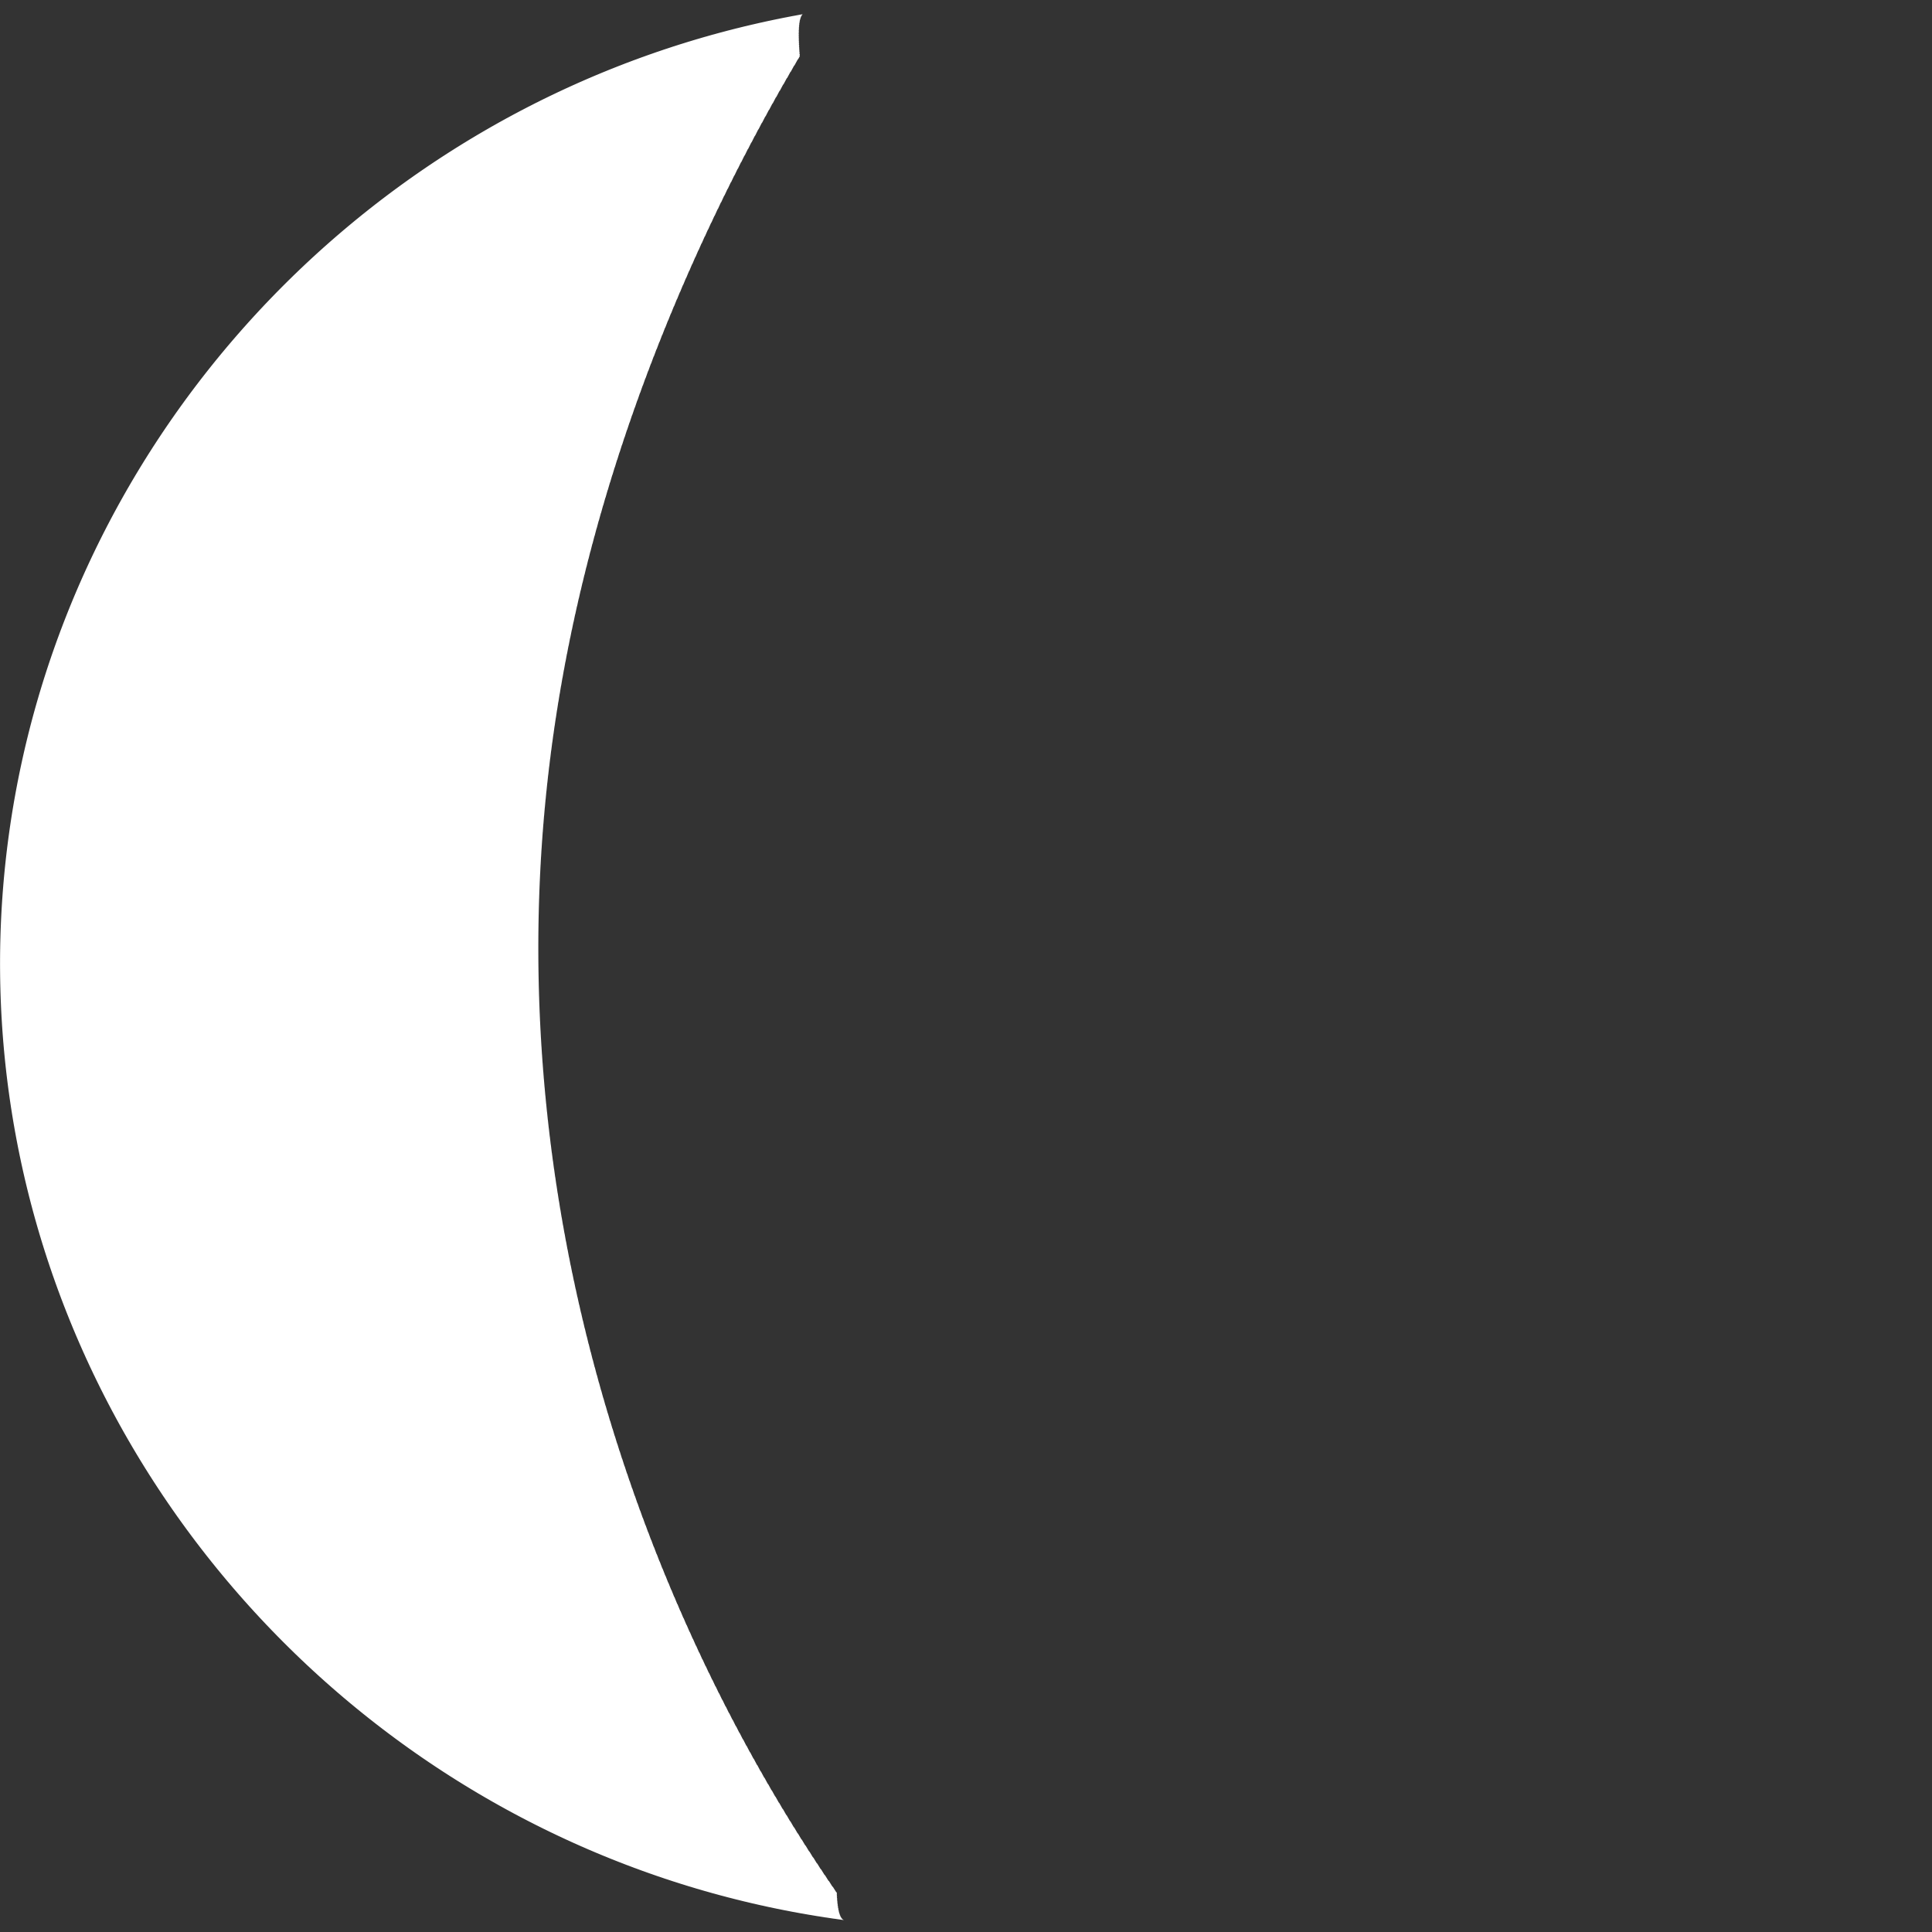 <svg width="200" height="200" viewBox="0 0 200 200" fill="none" xmlns="http://www.w3.org/2000/svg">
<rect x="0" y="0" width="200" height="200" fill="#333333" stroke="none"/>
<path d="M82.756 2.348L82.759 2.36L82.763 2.373L82.766 2.385L82.77 2.398L82.773 2.41L82.733 2.43L82.731 2.443L82.735 2.456L82.739 2.469L82.743 2.482L82.746 2.495L82.75 2.509L82.754 2.522L82.758 2.536L82.72 2.555L82.716 2.57L82.72 2.583L82.724 2.597L82.728 2.611L82.732 2.625L82.736 2.639L82.74 2.653L82.745 2.668L82.71 2.687L82.703 2.703L82.708 2.718L82.712 2.732L82.716 2.747L82.72 2.762L82.725 2.777L82.729 2.792L82.733 2.807L82.701 2.826L82.692 2.843L82.697 2.859L82.701 2.874L82.706 2.889L82.71 2.905L82.715 2.921L82.72 2.937L82.724 2.952L82.694 2.972L82.684 2.99L82.688 3.006L82.693 3.022L82.698 3.039L82.703 3.055L82.707 3.071L82.712 3.088L82.717 3.105L82.69 3.125L82.677 3.144L82.682 3.16L82.687 3.177L82.692 3.194L82.697 3.212L82.702 3.229L82.707 3.246L82.712 3.264L82.687 3.284L82.672 3.304L82.677 3.321L82.683 3.339L82.688 3.357L82.693 3.375L82.698 3.393L82.703 3.411L82.709 3.429L82.686 3.45L82.669 3.47L82.675 3.489L82.68 3.507L82.686 3.526L82.691 3.544L82.696 3.563L82.702 3.582L82.707 3.601L82.688 3.622L82.669 3.643L82.674 3.662L82.68 3.681L82.685 3.701L82.691 3.72L82.697 3.74L82.702 3.759L82.708 3.779L82.691 3.801L82.67 3.822L82.676 3.842L82.681 3.862L82.687 3.882L82.693 3.903L82.699 3.923L82.705 3.943L82.711 3.964L82.696 3.985L82.673 4.008L82.679 4.029L82.685 4.049L82.691 4.07L82.697 4.091L82.703 4.112L82.709 4.133L82.715 4.154L82.704 4.177L82.678 4.2L82.684 4.221L82.69 4.243L82.696 4.264L82.703 4.286L82.709 4.308L82.715 4.329L82.722 4.351L82.713 4.374L82.685 4.398L82.691 4.42L82.697 4.442L82.704 4.464L82.71 4.487L82.717 4.509L82.723 4.532L82.73 4.554L82.723 4.578L82.693 4.602L82.7 4.625L82.707 4.648L82.713 4.671L82.72 4.694L82.727 4.717L82.733 4.74L82.74 4.764L82.736 4.787L82.704 4.812L82.71 4.836L82.717 4.859L82.724 4.883L82.731 4.907L82.738 4.931L82.745 4.955L82.752 4.979L82.751 5.003L82.716 5.029L82.723 5.053L82.73 5.077L82.737 5.102L82.744 5.126L82.751 5.151L82.758 5.175L82.766 5.2L82.767 5.225L82.73 5.251L82.737 5.276L82.744 5.301L82.752 5.326L82.759 5.351L82.766 5.376L82.774 5.402L82.781 5.427L82.785 5.453L82.746 5.479L82.753 5.505L82.761 5.53L82.768 5.556L82.776 5.582L82.783 5.608L82.791 5.634L82.798 5.66L82.805 5.687L82.763 5.713L82.771 5.739L82.779 5.766L82.786 5.792L82.794 5.819L82.752 5.896L82.71 5.972L82.667 6.049L82.625 6.126L82.583 6.154L82.541 6.23L82.498 6.306L82.456 6.383L82.414 6.46L82.372 6.537L82.33 6.614L82.288 6.691L82.246 6.768L82.204 6.799L82.162 6.872L82.12 6.95L82.078 7.027L82.036 7.104L81.994 7.181L81.952 7.259L81.91 7.336L81.868 7.413L81.827 7.447L81.785 7.518L81.743 7.596L81.701 7.673L81.66 7.75L81.618 7.828L81.576 7.906L81.534 7.983L81.493 8.061L81.451 8.097L81.41 8.166L81.368 8.244L81.326 8.322L81.285 8.4L81.243 8.477L81.202 8.555L81.16 8.633L81.119 8.711L81.078 8.75L81.036 8.817L80.995 8.895L80.953 8.973L80.912 9.051L80.871 9.13L80.829 9.208L80.788 9.286L80.747 9.364L80.706 9.406L80.664 9.471L80.623 9.549L80.582 9.627L80.541 9.706L80.5 9.784L80.459 9.863L80.418 9.941L80.376 10.02L80.335 10.064L80.294 10.127L80.253 10.205L80.212 10.284L80.171 10.363L80.13 10.441L80.09 10.52L80.049 10.599L80.008 10.678L79.967 10.725L79.926 10.785L79.885 10.864L79.845 10.943L79.804 11.022L79.763 11.101L79.722 11.18L79.682 11.259L79.641 11.338L79.6 11.388L79.56 11.446L79.519 11.526L79.479 11.605L79.438 11.684L79.397 11.763L79.357 11.843L79.317 11.922L79.276 12.001L79.236 12.053L79.195 12.11L79.155 12.19L79.114 12.269L79.074 12.348L79.034 12.428L78.993 12.508L78.953 12.587L78.913 12.667L78.873 12.722L78.832 12.776L78.792 12.856L78.752 12.936L78.712 13.015L78.672 13.095L78.632 13.175L78.591 13.255L78.551 13.335L78.511 13.393L78.471 13.445L78.431 13.525L78.391 13.605L78.351 13.685L78.311 13.765L78.272 13.845L78.232 13.925L78.192 14.005L78.152 14.066L78.112 14.116L78.072 14.196L78.033 14.276L77.993 14.357L77.953 14.437L77.913 14.518L77.874 14.598L77.834 14.678L77.794 14.741L77.755 14.789L77.715 14.87L77.676 14.95L77.636 15.031L77.597 15.112L77.557 15.192L77.518 15.273L77.478 15.354L77.439 15.419L77.4 15.465L77.36 15.546L77.321 15.627L77.281 15.708L77.242 15.789L77.203 15.87L77.164 15.951L77.124 16.032L77.085 16.1L77.046 16.144L77.007 16.225L76.968 16.306L76.929 16.387L76.889 16.468L76.85 16.549L76.811 16.631L76.772 16.712L76.733 16.783L76.694 16.824L76.655 16.906L76.617 16.987L76.578 17.068L76.539 17.15L76.5 17.231L76.461 17.313L76.422 17.394L76.383 17.468L76.345 17.507L76.306 17.589L76.267 17.671L76.228 17.752L76.19 17.834L76.151 17.916L76.113 17.997L76.074 18.079L76.035 18.155L75.997 18.193L75.958 18.275L75.92 18.357L75.881 18.439L75.843 18.52L75.805 18.602L75.766 18.684L75.728 18.767L75.689 18.846L75.651 18.881L75.613 18.963L75.574 19.045L75.536 19.127L75.498 19.209L75.46 19.292L75.421 19.374L75.383 19.456L75.345 19.538L75.307 19.571L75.269 19.653L75.231 19.736L75.193 19.818L75.155 19.901L75.117 19.983L75.079 20.066L75.041 20.148L75.003 20.231L74.965 20.265L74.927 20.346L74.89 20.429L74.852 20.511L74.814 20.594L74.776 20.677L74.739 20.76L74.701 20.843L74.663 20.925L74.625 20.962L74.588 21.041L74.55 21.124L74.513 21.207L74.475 21.29L74.437 21.373L74.4 21.456L74.362 21.539L74.325 21.622L74.287 21.662L74.25 21.738L74.213 21.822L74.175 21.905L74.138 21.988L74.101 22.072L74.063 22.155L74.026 22.238L73.989 22.321L73.952 22.364L73.915 22.438L73.877 22.522L73.84 22.605L73.803 22.689L73.766 22.772L73.729 22.856L73.692 22.939L73.655 23.023L73.618 23.068L73.581 23.14L73.544 23.224L73.507 23.308L73.47 23.391L73.433 23.475L73.397 23.559L73.36 23.643L73.323 23.727L73.286 23.774L73.25 23.845L73.213 23.928L73.176 24.012L73.14 24.096L73.103 24.18L73.066 24.265L73.03 24.349L72.993 24.433L72.957 24.483L72.92 24.551L72.884 24.635L72.847 24.72L72.811 24.804L72.775 24.888L72.738 24.972L72.702 25.057L72.666 25.141L72.629 25.194L72.593 25.26L72.557 25.344L72.521 25.429L72.484 25.513L72.448 25.598L72.412 25.683L72.376 25.767L72.34 25.852L72.304 25.907L72.268 25.971L72.232 26.056L72.196 26.14L72.16 26.225L72.124 26.31L72.088 26.395L72.052 26.48L72.017 26.565L71.981 26.623L71.945 26.684L71.909 26.769L71.874 26.854L71.838 26.939L71.802 27.024L71.767 27.11L71.731 27.195L71.695 27.28L71.66 27.341L71.624 27.4L71.589 27.485L71.553 27.57L71.518 27.656L71.483 27.741L71.447 27.826L71.412 27.912L71.377 27.997L71.341 28.061L71.306 28.118L71.271 28.203L71.236 28.289L71.2 28.374L71.165 28.46L71.13 28.545L71.095 28.631L71.06 28.717L71.025 28.783L70.99 28.838L70.955 28.924L70.92 29.009L70.885 29.095L70.85 29.181L70.815 29.267L70.78 29.353L70.745 29.438L70.711 29.507L70.676 29.56L70.641 29.646L70.606 29.732L70.572 29.818L70.537 29.904L70.502 29.99L70.468 30.076L70.433 30.163L70.399 30.234L70.364 30.285L70.33 30.371L70.295 30.457L70.261 30.544L70.226 30.63L70.192 30.716L70.158 30.802L70.123 30.889L70.089 30.963L70.055 31.012L70.021 31.098L69.987 31.184L69.952 31.271L69.918 31.357L69.884 31.444L69.85 31.531L69.816 31.617L69.782 31.694L69.748 31.741L69.714 31.827L69.68 31.914L69.646 32.001L69.612 32.087L69.578 32.174L69.545 32.261L69.511 32.348L69.477 32.427L69.443 32.472L69.41 32.559L69.376 32.645L69.342 32.733L69.309 32.819L69.275 32.907L69.242 32.994L69.208 33.081L69.175 33.163L69.141 33.205L69.108 33.292L69.074 33.379L69.041 33.467L69.008 33.554L68.974 33.641L68.941 33.728L68.908 33.816L68.875 33.901L68.841 33.941L68.808 34.028L68.775 34.115L68.742 34.203L68.709 34.29L68.676 34.378L68.643 34.465L68.61 34.553L68.577 34.64L68.544 34.678L68.511 34.766L68.478 34.854L68.446 34.941L68.413 35.029L68.38 35.117L68.347 35.205L68.315 35.292L68.282 35.38L68.249 35.42L68.217 35.506L68.184 35.594L68.152 35.682L68.119 35.77L68.087 35.858L68.054 35.946L68.022 36.034L67.989 36.122L67.957 36.165L67.925 36.248L67.892 36.337L67.86 36.425L67.828 36.513L67.796 36.601L67.764 36.689L67.731 36.778L67.699 36.866L67.667 36.911L67.635 36.993L67.603 37.081L67.571 37.17L67.539 37.258L67.507 37.347L67.476 37.435L67.444 37.524L67.412 37.612L67.38 37.66L67.348 37.739L67.317 37.828L67.285 37.917L67.253 38.005L67.222 38.094L67.19 38.183L67.159 38.272L67.127 38.361L67.096 38.411L67.064 38.488L67.033 38.577L67.001 38.666L66.97 38.755L66.939 38.844L66.907 38.933L66.876 39.022L66.845 39.111L66.814 39.164L66.782 39.239L66.751 39.328L66.72 39.417L66.689 39.507L66.658 39.596L66.627 39.685L66.596 39.774L66.565 39.864L66.534 39.919L66.504 39.992L66.473 40.081L66.442 40.171L66.411 40.26L66.38 40.35L66.35 40.439L66.319 40.529L66.288 40.618L66.258 40.677L66.227 40.747L66.197 40.837L66.166 40.926L66.136 41.016L66.106 41.106L66.075 41.196L66.045 41.285L66.014 41.375L65.984 41.436L65.954 41.505L65.924 41.594L65.894 41.684L65.863 41.774L65.833 41.864L65.803 41.954L65.773 42.044L65.743 42.134L65.713 42.198L65.683 42.264L65.653 42.354L65.623 42.444L65.594 42.534L65.564 42.624L65.534 42.715L65.504 42.805L65.475 42.895L65.445 42.961L65.415 43.025L65.386 43.116L65.356 43.206L65.327 43.296L65.297 43.387L65.268 43.477L65.238 43.568L65.209 43.658L65.18 43.727L65.15 43.789L65.121 43.88L65.092 43.97L65.063 44.061L65.033 44.151L65.004 44.242L64.975 44.333L64.946 44.423L64.917 44.495L64.888 44.555L64.859 44.645L64.83 44.736L64.801 44.827L64.772 44.918L64.744 45.009L64.715 45.1L64.686 45.191L64.658 45.265L64.629 45.322L64.6 45.413L64.572 45.504L64.543 45.595L64.515 45.687L64.486 45.778L64.458 45.869L64.429 45.96L64.401 46.037L64.373 46.092L64.344 46.183L64.316 46.275L64.288 46.366L64.26 46.457L64.231 46.548L64.203 46.64L64.175 46.731L64.147 46.811L64.119 46.864L64.091 46.956L64.063 47.047L64.035 47.138L64.008 47.23L63.98 47.322L63.952 47.413L63.924 47.505L63.897 47.587L63.869 47.638L63.841 47.73L63.814 47.821L63.786 47.913L63.759 48.005L63.731 48.096L63.704 48.188L63.676 48.28L63.649 48.365L63.622 48.414L63.594 48.506L63.567 48.598L63.54 48.69L63.513 48.782L63.486 48.874L63.459 48.966L63.432 49.058L63.405 49.145L63.378 49.192L63.351 49.284L63.324 49.376L63.297 49.468L63.27 49.56L63.243 49.653L63.217 49.745L63.19 49.837L63.163 49.927L63.137 49.972L63.11 50.064L63.084 50.156L63.057 50.249L63.031 50.341L63.004 50.434L62.978 50.526L62.951 50.619L62.925 50.711L62.899 50.754L62.873 50.846L62.846 50.939L62.82 51.031L62.794 51.124L62.768 51.217L62.742 51.309L62.716 51.402L62.69 51.495L62.664 51.54L62.638 51.63L62.612 51.723L62.587 51.816L62.561 51.909L62.535 52.002L62.51 52.095L62.484 52.188L62.458 52.28L62.433 52.328L62.407 52.416L62.382 52.509L62.356 52.602L62.331 52.696L62.306 52.789L62.28 52.882L62.255 52.975L62.23 53.068L62.205 53.119L62.18 53.204L62.154 53.298L62.129 53.391L62.104 53.484L62.079 53.578L62.054 53.671L62.03 53.764L62.005 53.858L61.98 53.911L61.955 53.994L61.931 54.088L61.906 54.181L61.881 54.275L61.856 54.368L61.832 54.462L61.807 54.556L61.783 54.649L61.758 54.705L61.734 54.786L61.71 54.88L61.685 54.974L61.661 55.067L61.637 55.161L61.613 55.255L61.589 55.349L61.565 55.442L61.541 55.501L61.517 55.58L61.492 55.674L61.469 55.768L61.445 55.862L61.421 55.956L61.397 56.05L61.373 56.144L61.35 56.238L61.326 56.299L61.302 56.376L61.279 56.47L61.255 56.564L61.232 56.658L61.208 56.752L61.185 56.846L61.161 56.941L61.138 57.035L61.115 57.099L61.092 57.173L61.068 57.267L61.045 57.362L61.022 57.456L60.999 57.55L60.976 57.645L60.953 57.739L60.93 57.834L60.907 57.9L60.884 57.973L60.862 58.067L60.839 58.162L60.816 58.256L60.793 58.351L60.771 58.445L60.748 58.54L60.726 58.635L60.703 58.703L60.681 58.774L60.658 58.868L60.636 58.963L60.614 59.058L60.591 59.153L60.569 59.248L60.547 59.342L60.525 59.437L60.503 59.509L60.481 59.577L60.459 59.672L60.437 59.767L60.415 59.861L60.393 59.956L60.371 60.051L60.349 60.147L60.328 60.242L60.306 60.316L60.284 60.382L60.263 60.477L60.241 60.572L60.22 60.667L60.198 60.762L60.177 60.857L60.155 60.953L60.134 61.048L60.113 61.124L60.092 61.188L60.07 61.283L60.049 61.379L60.028 61.474L60.007 61.569L59.986 61.665L59.965 61.76L59.944 61.856L59.923 61.935L59.903 61.996L59.882 62.092L59.861 62.187L59.84 62.283L59.82 62.378L59.799 62.474L59.779 62.57L59.758 62.665L59.738 62.747L59.717 62.806L59.697 62.902L59.677 62.998L59.656 63.093L59.636 63.189L59.616 63.285L59.596 63.381L59.576 63.477L59.556 63.561L59.536 63.618L59.516 63.714L59.496 63.81L59.476 63.906L59.456 64.002L59.437 64.098L59.417 64.194L59.397 64.29L59.378 64.377L59.358 64.431L59.339 64.528L59.319 64.624L59.3 64.72L59.28 64.816L59.261 64.912L59.242 65.008L59.222 65.104L59.203 65.194L59.184 65.246L59.165 65.343L59.146 65.439L59.127 65.535L59.108 65.631L59.089 65.728L59.071 65.824L59.052 65.92L59.033 66.013L59.014 66.063L58.996 66.159L58.977 66.256L58.959 66.352L58.94 66.449L58.922 66.545L58.903 66.642L58.885 66.738L58.867 66.833L58.848 66.881L58.83 66.978L58.812 67.074L58.794 67.171L58.776 67.268L58.758 67.364L58.74 67.461L58.722 67.558L58.704 67.654L58.686 67.702L58.669 67.798L58.651 67.894L58.633 67.991L58.616 68.088L58.598 68.185L58.581 68.282L58.563 68.379L58.546 68.475L58.528 68.525L58.511 68.619L58.494 68.716L58.477 68.813L58.459 68.91L58.442 69.007L58.425 69.104L58.408 69.201L58.391 69.298L58.374 69.351L58.358 69.442L58.341 69.539L58.324 69.636L58.307 69.733L58.291 69.83L58.274 69.928L58.257 70.025L58.241 70.122L58.224 70.177L58.208 70.266L58.192 70.364L58.175 70.461L58.159 70.558L58.143 70.656L58.127 70.753L58.111 70.85L58.095 70.947L58.079 71.005L58.063 71.092L58.047 71.19L58.031 71.287L58.015 71.384L57.999 71.482L57.984 71.579L57.968 71.677L57.953 71.774L57.937 71.835L57.921 71.919L57.906 72.017L57.891 72.115L57.875 72.212L57.86 72.31L57.845 72.407L57.83 72.505L57.815 72.603L57.799 72.665L57.784 72.748L57.769 72.846L57.755 72.943L57.74 73.041L57.725 73.139L57.71 73.237L57.695 73.334L57.681 73.432L57.666 73.498L57.652 73.578L57.637 73.676L57.623 73.773L57.608 73.871L57.594 73.969L57.58 74.067L57.565 74.165L57.551 74.263L57.537 74.331L57.523 74.409L57.509 74.507L57.495 74.605L57.481 74.703L57.467 74.801L57.453 74.899L57.44 74.997L57.426 75.095L57.412 75.166L57.399 75.241L57.385 75.339L57.372 75.438L57.358 75.536L57.345 75.634L57.331 75.732L57.318 75.83L57.305 75.928L57.292 76.001L57.279 76.075L57.266 76.173L57.252 76.271L57.239 76.37L57.227 76.468L57.214 76.566L57.201 76.665L57.188 76.763L57.175 76.839L57.163 76.91L57.15 77.008L57.138 77.106L57.125 77.205L57.113 77.303L57.1 77.402L57.088 77.5L57.076 77.599L57.064 77.677L57.051 77.746L57.039 77.844L57.027 77.943L57.015 78.041L57.003 78.14L56.992 78.238L56.98 78.337L56.968 78.435L56.956 78.516L56.944 78.583L56.933 78.681L56.921 78.78L56.91 78.879L56.898 78.977L56.887 79.076L56.876 79.174L56.864 79.273L56.853 79.356L56.842 79.421L56.831 79.519L56.82 79.618L56.809 79.717L56.798 79.816L56.787 79.914L56.776 80.013L56.765 80.112L56.754 80.198L56.744 80.26L56.733 80.359L56.722 80.457L56.712 80.556L56.702 80.655L56.691 80.754L56.681 80.853L56.67 80.952L56.66 81.04L56.65 81.1L56.64 81.199L56.63 81.298L56.62 81.397L56.61 81.496L56.6 81.595L56.59 81.694L56.58 81.793L56.57 81.883L56.561 81.941L56.551 82.04L56.541 82.139L56.532 82.238L56.522 82.337L56.513 82.436L56.504 82.535L56.494 82.634L56.485 82.728L56.476 82.782L56.467 82.882L56.458 82.981L56.449 83.08L56.44 83.179L56.431 83.278L56.422 83.378L56.413 83.477L56.404 83.573L56.395 83.625L56.387 83.724L56.378 83.824L56.37 83.923L56.361 84.022L56.353 84.121L56.344 84.221L56.336 84.32L56.328 84.418L56.32 84.469L56.311 84.568L56.303 84.667L56.295 84.767L56.287 84.866L56.279 84.965L56.272 85.065L56.264 85.164L56.256 85.263L56.248 85.314L56.241 85.412L56.233 85.512L56.225 85.611L56.218 85.711L56.211 85.81L56.203 85.909L56.196 86.009L56.189 86.108L56.181 86.162L56.174 86.257L56.167 86.357L56.16 86.456L56.153 86.556L56.146 86.655L56.139 86.755L56.133 86.854L56.126 86.954L56.119 87.01L56.113 87.103L56.106 87.203L56.1 87.302L56.093 87.402L56.087 87.501L56.08 87.601L56.074 87.7L56.068 87.8L56.062 87.858L56.056 87.949L56.049 88.049L56.043 88.148L56.038 88.248L56.032 88.348L56.026 88.447L56.02 88.547L56.014 88.647L56.009 88.707L56.003 88.796L55.997 88.896L55.992 88.995L55.986 89.095L55.981 89.195L55.976 89.294L55.97 89.394L55.965 89.494L55.96 89.557L55.955 89.643L55.95 89.743L55.945 89.843L55.94 89.943L55.935 90.042L55.93 90.142L55.925 90.242L55.921 90.342L55.916 90.407L55.911 90.491L55.907 90.591L55.903 90.691L55.898 90.791L55.894 90.89L55.889 90.99L55.885 91.09L55.881 91.19L55.877 91.258L55.873 91.34L55.869 91.439L55.865 91.539L55.861 91.639L55.857 91.739L55.853 91.839L55.849 91.939L55.846 92.038L55.842 92.109L55.838 92.188L55.835 92.288L55.831 92.388L55.828 92.488L55.825 92.588L55.821 92.687L55.818 92.787L55.815 92.887L55.812 92.96L55.809 93.037L55.806 93.137L55.803 93.237L55.8 93.337L55.797 93.437L55.794 93.537L55.791 93.636L55.789 93.736L55.786 93.812L55.784 93.886L55.781 93.986L55.779 94.086L55.776 94.186L55.774 94.286L55.772 94.386L55.769 94.486L55.767 94.586L55.765 94.663L55.763 94.736L55.761 94.836L55.759 94.936L55.757 95.035L55.755 95.135L55.754 95.235L55.752 95.335L55.75 95.435L55.749 95.516L55.747 95.585L55.746 95.685L55.744 95.785L55.743 95.885L55.742 95.985L55.74 96.085L55.739 96.185L55.738 96.285L55.737 96.368L55.736 96.435L55.735 96.535L55.734 96.635L55.733 96.735L55.732 96.835L55.731 96.935L55.731 97.035L55.73 97.135L55.73 97.22L55.729 97.285L55.729 97.385L55.728 97.485L55.728 97.585L55.727 97.685L55.727 97.785L55.727 97.885L55.727 97.985L55.727 98.072L55.727 98.135L55.727 98.235L55.727 98.335L55.727 98.435L55.727 98.535L55.728 98.635L55.728 98.735L55.728 98.835L55.729 98.924L55.729 98.985L55.73 99.085L55.73 99.185L55.731 99.285L55.732 99.385L55.732 99.485L55.733 99.585L55.734 99.685L55.735 99.777L55.736 99.835L55.737 99.935L55.738 100.035L55.739 100.135L55.741 100.234L55.742 100.334L55.743 100.434L55.745 100.534L55.746 100.629L55.748 100.684L55.749 100.784L55.751 100.884L55.752 100.984L55.754 101.084L55.756 101.184L55.758 101.284L55.76 101.384L55.762 101.481L55.764 101.534L55.766 101.634L55.768 101.734L55.77 101.834L55.772 101.934L55.774 102.034L55.777 102.134L55.779 102.234L55.782 102.333L55.784 102.383L55.787 102.483L55.789 102.583L55.792 102.683L55.795 102.783L55.797 102.883L55.8 102.983L55.803 103.083L55.806 103.183L55.809 103.234L55.812 103.333L55.815 103.432L55.818 103.532L55.822 103.632L55.825 103.732L55.828 103.832L55.832 103.932L55.835 104.032L55.839 104.086L55.842 104.181L55.846 104.281L55.849 104.381L55.853 104.481L55.857 104.581L55.861 104.681L55.865 104.781L55.869 104.88L55.873 104.937L55.877 105.03L55.881 105.13L55.885 105.23L55.889 105.329L55.894 105.429L55.898 105.529L55.902 105.629L55.907 105.729L55.911 105.787L55.916 105.878L55.92 105.978L55.925 106.078L55.93 106.178L55.934 106.277L55.939 106.377L55.944 106.477L55.949 106.577L55.954 106.638L55.959 106.726L55.964 106.826L55.969 106.925L55.974 107.025L55.98 107.125L55.985 107.225L55.99 107.324L55.996 107.424L56.001 107.488L56.007 107.573L56.013 107.673L56.018 107.773L56.024 107.872L56.03 107.972L56.035 108.072L56.041 108.171L56.047 108.271L56.053 108.337L56.059 108.42L56.065 108.52L56.071 108.62L56.078 108.719L56.084 108.819L56.09 108.918L56.096 109.018L56.103 109.117L56.109 109.186L56.116 109.267L56.122 109.366L56.129 109.466L56.136 109.565L56.142 109.665L56.149 109.764L56.156 109.864L56.163 109.963L56.17 110.034L56.177 110.112L56.184 110.212L56.191 110.311L56.198 110.411L56.206 110.51L56.213 110.61L56.22 110.709L56.227 110.809L56.235 110.881L56.242 110.957L56.25 111.057L56.258 111.156L56.265 111.256L56.273 111.355L56.281 111.454L56.288 111.554L56.296 111.653L56.304 111.728L56.312 111.802L56.32 111.901L56.328 112.001L56.336 112.1L56.345 112.199L56.353 112.299L56.361 112.398L56.37 112.497L56.378 112.575L56.386 112.646L56.395 112.745L56.403 112.844L56.412 112.943L56.421 113.043L56.429 113.142L56.438 113.241L56.447 113.34L56.456 113.42L56.465 113.489L56.474 113.588L56.483 113.687L56.492 113.786L56.501 113.885L56.51 113.984L56.52 114.084L56.529 114.183L56.538 114.265L56.548 114.331L56.557 114.43L56.567 114.529L56.576 114.628L56.586 114.727L56.596 114.826L56.605 114.925L56.615 115.024L56.625 115.109L56.635 115.172L56.645 115.271L56.655 115.37L56.665 115.469L56.675 115.568L56.685 115.667L56.695 115.766L56.705 115.865L56.716 115.952L56.726 116.013L56.736 116.112L56.747 116.211L56.757 116.31L56.768 116.408L56.779 116.507L56.789 116.606L56.8 116.705L56.811 116.794L56.822 116.853L56.833 116.951L56.843 117.05L56.854 117.149L56.865 117.248L56.877 117.346L56.888 117.445L56.899 117.544L56.91 117.635L56.922 117.691L56.933 117.79L56.944 117.889L56.956 117.987L56.967 118.086L56.979 118.185L56.99 118.283L57.002 118.382L57.014 118.475L57.026 118.529L57.037 118.628L57.049 118.726L57.061 118.825L57.073 118.923L57.085 119.022L57.097 119.12L57.109 119.219L57.121 119.315L57.134 119.366L57.146 119.464L57.158 119.563L57.171 119.661L57.183 119.759L57.196 119.858L57.208 119.956L57.221 120.055L57.233 120.153L57.246 120.201L57.259 120.3L57.272 120.398L57.285 120.496L57.297 120.595L57.31 120.693L57.323 120.791L57.336 120.889L57.349 120.988L57.363 121.038L57.376 121.134L57.389 121.232L57.402 121.33L57.416 121.429L57.429 121.527L57.443 121.625L57.456 121.723L57.47 121.821L57.483 121.874L57.497 121.967L57.511 122.065L57.524 122.164L57.538 122.262L57.552 122.36L57.566 122.458L57.58 122.556L57.594 122.654L57.608 122.709L57.622 122.8L57.636 122.897L57.65 122.995L57.665 123.093L57.679 123.191L57.693 123.289L57.708 123.387L57.722 123.485L57.737 123.542L57.751 123.63L57.766 123.728L57.781 123.826L57.795 123.924L57.81 124.022L57.825 124.119L57.84 124.217L57.855 124.315L57.87 124.374L57.885 124.46L57.9 124.558L57.915 124.656L57.93 124.753L57.945 124.851L57.96 124.948L57.976 125.046L57.991 125.144L58.007 125.205L58.022 125.289L58.038 125.386L58.053 125.484L58.069 125.581L58.084 125.679L58.1 125.776L58.116 125.874L58.132 125.971L58.147 126.035L58.163 126.116L58.179 126.213L58.195 126.311L58.211 126.408L58.227 126.505L58.243 126.603L58.26 126.7L58.276 126.797L58.292 126.863L58.309 126.942L58.325 127.039L58.341 127.136L58.358 127.233L58.374 127.33L58.391 127.428L58.408 127.525L58.424 127.622L58.441 127.69L58.458 127.766L58.475 127.863L58.492 127.96L58.508 128.057L58.525 128.154L58.542 128.251L58.559 128.348L58.577 128.445L58.594 128.516L58.611 128.589L58.628 128.686L58.646 128.783L58.663 128.88L58.68 128.977L58.698 129.073L58.715 129.17L58.733 129.267L58.75 129.34L58.768 129.411L58.786 129.507L58.803 129.604L58.821 129.701L58.839 129.798L58.857 129.894L58.875 129.991L58.893 130.088L58.911 130.163L58.929 130.231L58.947 130.327L58.965 130.424L58.983 130.521L59.002 130.617L59.02 130.714L59.038 130.81L59.057 130.907L59.075 130.984L59.094 131.049L59.112 131.146L59.131 131.242L59.15 131.339L59.168 131.435L59.187 131.531L59.206 131.628L59.225 131.724L59.243 131.804L59.262 131.867L59.281 131.963L59.3 132.059L59.319 132.155L59.339 132.251L59.358 132.348L59.377 132.444L59.396 132.54L59.416 132.622L59.435 132.682L59.454 132.778L59.474 132.874L59.493 132.97L59.513 133.066L59.532 133.162L59.552 133.258L59.572 133.354L59.591 133.439L59.611 133.496L59.631 133.592L59.651 133.688L59.671 133.784L59.691 133.88L59.711 133.975L59.731 134.071L59.751 134.167L59.771 134.254L59.791 134.309L59.811 134.404L59.831 134.5L59.852 134.596L59.872 134.691L59.893 134.787L59.913 134.883L59.934 134.978L59.954 135.067L59.975 135.119L59.995 135.215L60.016 135.31L60.037 135.406L60.057 135.501L60.078 135.597L60.099 135.692L60.12 135.788L60.141 135.878L60.162 135.928L60.183 136.024L60.204 136.119L60.225 136.214L60.246 136.31L60.268 136.405L60.289 136.5L60.31 136.595L60.332 136.688L60.353 136.736L60.374 136.831L60.396 136.926L60.417 137.021L60.439 137.116L60.461 137.211L60.482 137.306L60.504 137.401L60.526 137.496L60.548 137.542L60.57 137.636L60.592 137.731L60.613 137.826L60.635 137.921L60.657 138.016L60.679 138.111L60.702 138.206L60.724 138.3L60.746 138.348L60.768 138.44L60.791 138.535L60.813 138.629L60.835 138.724L60.858 138.819L60.88 138.913L60.903 139.008L60.925 139.103L60.948 139.152L60.971 139.242L60.993 139.336L61.016 139.431L61.039 139.525L61.062 139.62L61.084 139.714L61.107 139.809L61.13 139.903L61.153 139.955L61.176 140.042L61.2 140.136L61.223 140.23L61.246 140.325L61.269 140.419L61.292 140.513L61.316 140.608L61.339 140.702L61.362 140.756L61.386 140.84L61.409 140.934L61.433 141.028L61.456 141.122L61.48 141.216L61.504 141.311L61.527 141.405L61.551 141.499L61.575 141.555L61.599 141.636L61.623 141.73L61.647 141.824L61.67 141.918L61.694 142.012L61.718 142.106L61.742 142.2L61.767 142.293L61.791 142.352L61.815 142.431L61.839 142.525L61.864 142.618L61.888 142.712L61.912 142.806L61.937 142.899L61.961 142.993L61.986 143.086L62.01 143.147L62.035 143.223L62.059 143.317L62.084 143.41L62.109 143.504L62.134 143.597L62.158 143.691L62.183 143.784L62.208 143.877L62.233 143.94L62.258 144.014L62.283 144.107L62.308 144.201L62.333 144.294L62.358 144.387L62.384 144.48L62.409 144.573L62.434 144.667L62.459 144.732L62.485 144.803L62.51 144.896L62.536 144.989L62.561 145.082L62.587 145.175L62.612 145.268L62.638 145.361L62.663 145.454L62.689 145.521L62.715 145.589L62.741 145.682L62.767 145.775L62.792 145.868L62.818 145.961L62.844 146.053L62.87 146.146L62.896 146.239L62.922 146.308L62.948 146.374L62.974 146.467L63.001 146.559L63.027 146.652L63.053 146.744L63.079 146.837L63.106 146.929L63.132 147.022L63.158 147.093L63.185 147.157L63.212 147.249L63.238 147.341L63.265 147.434L63.291 147.526L63.318 147.618L63.345 147.711L63.371 147.803L63.398 147.877L63.425 147.937L63.452 148.029L63.479 148.121L63.506 148.214L63.533 148.306L63.56 148.398L63.587 148.49L63.614 148.582L63.641 148.658L63.668 148.716L63.696 148.808L63.723 148.899L63.75 148.991L63.778 149.083L63.805 149.175L63.832 149.267L63.86 149.359L63.887 149.437L63.915 149.492L63.943 149.584L63.97 149.675L63.998 149.767L64.025 149.859L64.053 149.95L64.081 150.042L64.109 150.133L64.137 150.214L64.165 150.266L64.193 150.358L64.221 150.449L64.249 150.541L64.277 150.632L64.305 150.723L64.333 150.815L64.361 150.906L64.389 150.988L64.418 151.038L64.446 151.13L64.474 151.221L64.503 151.312L64.531 151.403L64.559 151.494L64.588 151.585L64.617 151.676L64.645 151.761L64.674 151.808L64.702 151.899L64.731 151.99L64.76 152.081L64.789 152.172L64.817 152.263L64.846 152.354L64.875 152.444L64.904 152.531L64.933 152.576L64.962 152.667L64.991 152.757L65.02 152.848L65.049 152.939L65.078 153.029L65.108 153.12L65.137 153.21L65.166 153.299L65.195 153.341L65.225 153.432L65.254 153.522L65.284 153.613L65.313 153.703L65.343 153.794L65.372 153.884L65.402 153.974L65.431 154.064L65.461 154.106L65.491 154.195L65.52 154.285L65.55 154.375L65.58 154.465L65.61 154.556L65.64 154.646L65.669 154.736L65.699 154.826L65.73 154.869L65.76 154.956L65.79 155.046L65.82 155.136L65.85 155.225L65.88 155.315L65.91 155.405L65.94 155.495L65.971 155.585L66.001 155.63L66.031 155.714L66.062 155.804L66.092 155.893L66.123 155.983L66.153 156.073L66.184 156.162L66.214 156.252L66.245 156.341L66.276 156.389L66.306 156.47L66.337 156.56L66.368 156.649L66.399 156.738L66.43 156.828L66.46 156.917L66.491 157.006L66.522 157.096L66.553 157.145L66.584 157.224L66.615 157.313L66.646 157.402L66.677 157.492L66.709 157.581L66.74 157.67L66.771 157.759L66.802 157.848L66.834 157.9L66.865 157.976L66.897 158.065L66.928 158.153L66.959 158.242L66.991 158.331L67.022 158.42L67.054 158.509L67.086 158.597L67.117 158.651L67.149 158.725L67.181 158.813L67.212 158.902L67.244 158.991L67.276 159.079L67.308 159.168L67.34 159.256L67.372 159.345L67.404 159.401L67.436 159.471L67.468 159.56L67.5 159.648L67.532 159.737L67.564 159.825L67.596 159.913L67.628 160.001L67.661 160.089L67.693 160.148L67.725 160.216L67.758 160.304L67.79 160.392L67.822 160.48L67.855 160.568L67.887 160.656L67.92 160.744L67.953 160.832L67.985 160.892L68.018 160.958L68.05 161.046L68.083 161.133L68.116 161.221L68.149 161.309L68.181 161.397L68.214 161.484L68.247 161.572L68.28 161.635L68.313 161.697L68.346 161.785L68.379 161.872L68.412 161.96L68.445 162.047L68.478 162.135L68.511 162.222L68.545 162.31L68.578 162.374L68.611 162.434L68.644 162.521L68.678 162.609L68.711 162.696L68.745 162.783L68.778 162.87L68.811 162.958L68.845 163.045L68.878 163.111L68.912 163.169L68.946 163.256L68.979 163.343L69.013 163.43L69.047 163.517L69.08 163.604L69.114 163.69L69.148 163.777L69.182 163.846L69.216 163.901L69.249 163.987L69.284 164.074L69.317 164.161L69.352 164.248L69.385 164.334L69.419 164.421L69.454 164.507L69.488 164.578L69.522 164.63L69.556 164.717L69.59 164.803L69.625 164.89L69.659 164.976L69.693 165.062L69.728 165.149L69.762 165.235L69.797 165.308L69.831 165.357L69.866 165.443L69.9 165.53L69.935 165.616L69.969 165.702L70.004 165.788L70.039 165.874L70.073 165.96L70.108 166.035L70.143 166.082L70.178 166.168L70.212 166.253L70.247 166.339L70.282 166.425L70.317 166.511L70.352 166.597L70.387 166.682L70.422 166.76L70.457 166.804L70.492 166.889L70.527 166.975L70.563 167.06L70.598 167.146L70.633 167.231L70.668 167.317L70.704 167.402L70.739 167.482L70.774 167.523L70.81 167.608L70.845 167.693L70.88 167.779L70.916 167.864L70.951 167.949L70.987 168.034L71.023 168.119L71.058 168.201L71.094 168.24L71.129 168.325L71.165 168.41L71.201 168.494L71.237 168.579L71.272 168.664L71.308 168.749L71.344 168.834L71.38 168.918L71.416 168.954L71.452 169.038L71.488 169.123L71.524 169.208L71.56 169.292L71.596 169.377L71.632 169.461L71.668 169.546L71.705 169.63L71.741 169.666L71.777 169.749L71.813 169.834L71.85 169.918L71.886 170.002L71.922 170.087L71.959 170.171L71.995 170.255L72.032 170.34L72.068 170.377L72.105 170.458L72.141 170.542L72.178 170.626L72.214 170.71L72.251 170.794L72.288 170.878L72.324 170.962L72.361 171.046L72.398 171.086L72.435 171.164L72.472 171.247L72.508 171.331L72.545 171.415L72.582 171.499L72.619 171.582L72.656 171.666L72.693 171.75L72.73 171.792L72.767 171.867L72.804 171.95L72.841 172.034L72.879 172.117L72.916 172.201L72.953 172.284L72.99 172.367L73.028 172.451L73.065 172.495L73.102 172.567L73.14 172.65L73.177 172.733L73.214 172.817L73.252 172.9L73.289 172.983L73.327 173.066L73.365 173.149L73.402 173.195L73.44 173.265L73.477 173.348L73.515 173.43L73.553 173.513L73.59 173.596L73.628 173.679L73.666 173.762L73.704 173.844L73.742 173.893L73.779 173.96L73.817 174.042L73.855 174.125L73.893 174.207L73.931 174.29L73.969 174.372L74.007 174.455L74.045 174.537L74.084 174.588L74.122 174.652L74.16 174.734L74.198 174.816L74.236 174.898L74.275 174.981L74.313 175.063L74.351 175.145L74.389 175.227L74.428 175.28L74.466 175.341L74.505 175.423L74.543 175.505L74.582 175.587L74.62 175.669L74.659 175.751L74.697 175.832L74.736 175.914L74.774 175.969L74.813 176.028L74.852 176.109L74.891 176.191L74.929 176.273L74.968 176.354L75.007 176.436L75.046 176.517L75.085 176.599L75.123 176.656L75.162 176.711L75.201 176.793L75.24 176.874L75.279 176.955L75.318 177.037L75.357 177.118L75.396 177.199L75.435 177.28L75.475 177.339L75.514 177.392L75.553 177.473L75.592 177.554L75.631 177.635L75.671 177.716L75.71 177.797L75.749 177.878L75.789 177.959L75.828 178.02L75.867 178.071L75.907 178.151L75.946 178.232L75.986 178.313L76.025 178.393L76.065 178.474L76.104 178.554L76.144 178.635L76.184 178.698L76.223 178.746L76.263 178.826L76.303 178.907L76.342 178.987L76.382 179.067L76.422 179.147L76.462 179.228L76.502 179.308L76.541 179.373L76.581 179.418L76.621 179.498L76.661 179.578L76.701 179.658L76.741 179.738L76.781 179.818L76.821 179.898L76.861 179.978L76.901 180.045L76.942 180.088L76.982 180.167L77.022 180.247L77.062 180.327L77.103 180.407L77.143 180.486L77.183 180.566L77.223 180.645L77.264 180.715L77.304 180.754L77.344 180.834L77.385 180.913L77.425 180.993L77.466 181.072L77.506 181.151L77.547 181.23L77.588 181.31L77.628 181.381L77.669 181.418L77.709 181.497L77.75 181.576L77.791 181.655L77.831 181.734L77.872 181.813L77.913 181.892L77.954 181.971L77.995 182.045L78.035 182.079L78.076 182.158L78.117 182.236L78.158 182.315L78.199 182.394L78.24 182.472L78.281 182.551L78.322 182.63L78.363 182.705L78.404 182.737L78.445 182.815L78.486 182.894L78.527 182.972L78.569 183.05L78.61 183.129L78.651 183.207L78.692 183.285L78.734 183.363L78.775 183.392L78.816 183.47L78.858 183.548L78.899 183.626L78.94 183.704L78.982 183.782L79.023 183.86L79.065 183.938L79.106 184.016L79.148 184.045L79.189 184.121L79.231 184.199L79.272 184.277L79.314 184.355L79.356 184.432L79.397 184.51L79.439 184.587L79.481 184.665L79.522 184.697L79.564 184.77L79.606 184.847L79.648 184.925L79.69 185.002L79.731 185.079L79.773 185.157L79.815 185.234L79.857 185.311L79.899 185.345L79.941 185.416L79.983 185.493L80.025 185.57L80.067 185.647L80.109 185.724L80.151 185.801L80.194 185.878L80.236 185.954L80.278 185.99L80.32 186.058L80.362 186.135L80.405 186.212L80.447 186.288L80.489 186.365L80.531 186.442L80.574 186.518L80.616 186.595L80.659 186.633L80.701 186.698L80.743 186.774L80.786 186.851L80.828 186.927L80.871 187.003L80.913 187.08L80.956 187.156L80.999 187.232L81.041 187.272L81.084 187.334L81.126 187.41L81.169 187.486L81.212 187.562L81.254 187.638L81.297 187.714L81.34 187.79L81.383 187.866L81.425 187.908L81.468 187.968L81.511 188.044L81.554 188.119L81.597 188.195L81.64 188.271L81.683 188.346L81.726 188.422L81.769 188.497L81.812 188.542L81.855 188.598L81.898 188.674L81.941 188.749L81.984 188.824L82.027 188.9L82.07 188.975L82.113 189.05L82.157 189.125L82.2 189.172L82.243 189.226L82.286 189.301L82.33 189.376L82.373 189.451L82.416 189.526L82.46 189.601L82.503 189.675L82.546 189.75L82.59 189.799L82.633 189.85L82.677 189.925L82.72 189.999L82.763 190.074L82.807 190.149L82.851 190.223L82.894 190.298L82.938 190.372L82.981 190.423L83.025 190.471L83.069 190.545L83.112 190.62L83.156 190.694L83.2 190.768L83.243 190.843L83.287 190.917L83.331 190.991L83.375 191.043L83.418 191.089L83.462 191.163L83.506 191.237L83.55 191.311L83.594 191.385L83.638 191.459L83.682 191.533L83.726 191.607L83.77 191.661L83.814 191.704L83.858 191.778L83.902 191.852L83.946 191.925L83.99 191.999L84.034 192.072L84.078 192.146L84.122 192.219L84.167 192.276L84.211 192.316L84.255 192.389L84.299 192.463L84.343 192.536L84.388 192.609L84.432 192.682L84.476 192.755L84.521 192.829L84.565 192.887L84.609 192.925L84.654 192.998L84.698 193.071L84.743 193.144L84.787 193.216L84.832 193.289L84.876 193.362L84.921 193.435L84.965 193.495L85.01 193.53L85.054 193.603L85.099 193.675L85.143 193.748L85.188 193.821L85.233 193.893L85.277 193.965L85.322 194.038L85.367 194.101L85.412 194.133L85.456 194.205L85.501 194.277L85.546 194.349L85.591 194.422L85.635 194.494L85.68 194.566L85.725 194.638L85.77 194.703L85.815 194.732L85.86 194.804L85.905 194.876L85.95 194.947L85.995 195.019L86.04 195.091L86.085 195.163L86.13 195.235L86.175 195.301L86.22 195.328L86.265 195.399L86.31 195.471L86.355 195.542L86.4 195.614L86.446 195.685L86.491 195.757L86.536 195.828L86.581 195.897L86.627 195.921L86.64 195.96L86.636 195.982L86.631 196.003L86.626 196.024L86.622 196.044L86.617 196.065L86.612 196.086L86.608 196.107L86.64 196.127L86.649 196.148L86.644 196.168L86.64 196.189L86.635 196.209L86.631 196.229L86.626 196.249L86.622 196.269L86.617 196.289L86.647 196.309L86.659 196.329L86.654 196.349L86.65 196.368L86.645 196.388L86.641 196.407L86.637 196.426L86.633 196.446L86.628 196.465L86.656 196.484L86.67 196.504L86.666 196.523L86.662 196.542L86.657 196.56L86.653 196.579L86.649 196.597L86.645 196.616L86.641 196.634L86.666 196.653L86.683 196.672L86.679 196.69L86.675 196.708L86.671 196.726L86.667 196.744L86.663 196.762L86.659 196.78L86.655 196.797L86.678 196.816L86.697 196.834L86.693 196.852L86.689 196.869L86.685 196.886L86.682 196.903L86.678 196.92L86.674 196.937L86.67 196.954L86.691 196.972L86.713 196.99L86.709 197.007L86.705 197.023L86.702 197.04L86.698 197.056L86.694 197.072L86.691 197.088L86.687 197.104L86.706 197.122L86.73 197.139L86.727 197.155L86.723 197.171L86.719 197.187L86.716 197.202L86.713 197.218L86.709 197.233L86.706 197.248L86.722 197.265L86.749 197.282L86.746 197.297L86.742 197.312L86.739 197.327L86.736 197.342L86.732 197.357L86.729 197.371L86.726 197.386L86.74 197.402L86.769 197.418L86.766 197.433L86.763 197.447L86.76 197.461L86.757 197.475L86.753 197.489L86.75 197.503L86.747 197.517L86.759 197.532L86.791 197.548L86.788 197.562L86.785 197.575L86.782 197.589L86.779 197.602L86.776 197.615L86.773 197.628L86.77 197.641L86.78 197.655L86.814 197.672L86.811 197.684L86.808 197.697L86.806 197.71L86.803 197.722L86.8 197.735L86.797 197.747L86.794 197.759L86.802 197.773L86.839 197.789L86.836 197.801L86.834 197.813L86.831 197.825L86.828 197.836L86.826 197.848L86.823 197.86L86.82 197.871L86.826 197.883L86.865 197.899L86.863 197.91L86.86 197.922L86.858 197.933L86.855 197.944L86.853 197.955L86.85 197.966L86.848 197.976L86.851 197.988L86.893 198.003L86.891 198.014L86.888 198.024L86.886 198.034L86.884 198.045L86.881 198.055L86.879 198.065L86.877 198.075L86.877 198.085L86.922 198.101L86.92 198.11L86.918 198.12L86.916 198.13L86.913 198.139L86.911 198.149L86.909 198.158L86.907 198.167L86.906 198.176L86.953 198.192L86.951 198.201L86.949 198.21L86.947 198.218L86.945 198.227L86.943 198.236L86.941 198.244L86.939 198.253L86.937 198.261L86.983 198.276L86.983 198.284L86.981 198.293L86.98 198.301L86.978 198.309L86.976 198.317L86.974 198.324L86.972 198.332L86.971 198.34L87.014 198.354L87.017 198.362L87.015 198.369L87.014 198.376L87.012 198.384L87.01 198.391L87.009 198.398L87.007 198.405L87.006 198.411L87.047 198.425L87.052 198.433L87.051 198.439L87.049 198.446L87.048 198.452L87.046 198.458L87.045 198.465L87.044 198.471L87.042 198.477L87.081 198.489L87.089 198.497L87.088 198.503L87.086 198.508L87.085 198.514L87.084 198.52L87.083 198.525L87.082 198.53L87.08 198.536L87.117 198.547L87.127 198.554L87.126 198.56L87.125 198.565L87.124 198.569L87.123 198.574L87.122 198.579L87.121 198.584L87.12 198.588L87.154 198.599L87.167 198.606L87.166 198.61L87.165 198.614L87.164 198.618L87.163 198.622L87.162 198.626L87.162 198.63L87.161 198.634L87.193 198.644L87.208 198.65L87.207 198.654L87.207 198.657L87.206 198.661L87.205 198.664L87.204 198.667L87.204 198.67L87.203 198.673L87.233 198.682L87.251 198.689L87.25 198.691L87.25 198.694L87.249 198.697L87.249 198.699L87.248 198.702L87.248 198.704L87.247 198.706L87.275 198.714L87.295 198.72L87.295 198.722L87.294 198.724L87.294 198.726L87.293 198.728L87.293 198.729L87.293 198.731L87.292 198.732L87.318 198.739L87.341 198.745L87.34 198.747L87.34 198.748L87.34 198.749L87.34 198.751L87.339 198.752L87.362 198.758L87.388 198.764L87.388 198.765L87.295 198.753L87.217 198.744L87.146 198.736L87.047 198.722L86.949 198.708L86.85 198.694L86.752 198.68L86.653 198.666L86.554 198.651L86.456 198.637L86.376 198.626L86.307 198.619L86.209 198.604L86.11 198.589L86.012 198.574L85.913 198.559L85.815 198.544L85.716 198.529L85.618 198.513L85.536 198.502L85.47 198.494L85.371 198.479L85.273 198.463L85.174 198.447L85.076 198.431L84.978 198.416L84.879 198.399L84.781 198.383L84.697 198.371L84.633 198.363L84.535 198.347L84.436 198.33L84.338 198.313L84.24 198.297L84.142 198.28L84.044 198.263L83.945 198.246L83.859 198.232L83.797 198.224L83.699 198.207L83.601 198.19L83.503 198.172L83.405 198.155L83.307 198.137L83.209 198.12L83.111 198.102L83.022 198.086L82.963 198.079L82.865 198.061L82.767 198.043L82.669 198.025L82.571 198.006L82.473 197.988L82.375 197.969L82.278 197.951L82.186 197.934L82.13 197.926L82.032 197.908L81.934 197.889L81.837 197.87L81.739 197.85L81.641 197.831L81.543 197.812L81.445 197.792L81.352 197.774L81.298 197.767L81.2 197.747L81.103 197.727L81.005 197.708L80.907 197.688L80.81 197.668L80.712 197.647L80.615 197.627L80.519 197.607L80.468 197.6L80.37 197.58L80.273 197.559L80.175 197.539L80.078 197.518L79.98 197.497L79.883 197.476L79.785 197.455L79.688 197.434L79.638 197.427L79.541 197.406L79.444 197.384L79.347 197.363L79.249 197.341L79.152 197.319L79.055 197.297L78.957 197.275L78.86 197.254L78.808 197.246L78.714 197.224L78.617 197.202L78.519 197.18L78.422 197.157L78.325 197.135L78.228 197.112L78.131 197.089L78.034 197.066L77.98 197.057L77.888 197.036L77.791 197.013L77.694 196.99L77.597 196.966L77.5 196.943L77.403 196.92L77.306 196.896L77.21 196.872L77.153 196.862L77.064 196.841L76.967 196.817L76.87 196.793L76.773 196.769L76.677 196.745L76.58 196.72L76.483 196.696L76.387 196.671L76.328 196.66L76.241 196.638L76.144 196.614L76.048 196.589L75.951 196.564L75.855 196.539L75.758 196.514L75.662 196.489L75.565 196.464L75.505 196.451L75.42 196.429L75.323 196.404L75.227 196.378L75.131 196.352L75.035 196.327L74.938 196.301L74.842 196.275L74.746 196.249L74.683 196.235L74.601 196.213L74.504 196.187L74.408 196.16L74.312 196.134L74.216 196.107L74.12 196.081L74.024 196.054L73.928 196.027L73.863 196.011L73.783 195.99L73.687 195.963L73.591 195.936L73.496 195.908L73.4 195.881L73.304 195.854L73.208 195.826L73.112 195.798L73.046 195.781L72.968 195.76L72.872 195.732L72.776 195.704L72.681 195.676L72.585 195.648L72.49 195.62L72.394 195.591L72.299 195.563L72.23 195.544L72.154 195.523L72.059 195.495L71.963 195.466L71.868 195.437L71.773 195.408L71.677 195.379L71.582 195.349L71.487 195.32L71.416 195.3L71.343 195.28L71.248 195.25L71.152 195.22L71.057 195.191L70.962 195.161L70.867 195.131L70.772 195.101L70.677 195.071L70.604 195.049L70.533 195.029L70.438 194.999L70.344 194.968L70.249 194.938L70.154 194.907L70.059 194.876L69.964 194.846L69.869 194.815L69.794 194.792L69.726 194.772L69.631 194.741L69.537 194.709L69.442 194.678L69.347 194.647L69.253 194.615L69.158 194.583L69.064 194.552L68.987 194.527L68.921 194.508L68.826 194.476L68.732 194.444L68.638 194.411L68.543 194.379L68.449 194.347L68.355 194.314L68.261 194.282L68.181 194.256L68.118 194.236L68.024 194.204L67.93 194.171L67.836 194.138L67.742 194.105L67.647 194.072L67.553 194.039L67.46 194.005L67.378 193.977L67.317 193.959L67.224 193.925L67.13 193.892L67.036 193.858L66.942 193.824L66.848 193.79L66.755 193.756L66.661 193.722L66.578 193.692L66.519 193.674L66.425 193.64L66.332 193.605L66.238 193.571L66.145 193.536L66.052 193.501L65.958 193.467L65.865 193.432L65.779 193.401L65.723 193.383L65.63 193.348L65.537 193.312L65.444 193.277L65.35 193.242L65.257 193.206L65.164 193.171L65.071 193.135L64.984 193.102L64.93 193.085L64.837 193.049L64.744 193.013L64.651 192.977L64.558 192.94L64.465 192.904L64.372 192.868L64.28 192.831L64.191 192.797L64.139 192.78L64.046 192.743L63.954 192.706L63.861 192.67L63.768 192.633L63.676 192.596L63.583 192.558L63.491 192.521L63.4 192.485L63.351 192.469L63.258 192.431L63.166 192.394L63.074 192.356L62.981 192.318L62.889 192.28L62.797 192.242L62.705 192.204L62.613 192.166L62.565 192.15L62.473 192.112L62.381 192.074L62.289 192.035L62.197 191.997L62.105 191.958L62.013 191.92L61.921 191.881L61.83 191.842L61.78 191.824L61.691 191.787L61.599 191.748L61.507 191.708L61.415 191.669L61.324 191.63L61.232 191.59L61.141 191.551L61.049 191.511L60.997 191.492L60.911 191.455L60.819 191.415L60.728 191.375L60.636 191.335L60.545 191.294L60.454 191.254L60.363 191.214L60.272 191.173L60.218 191.153L60.133 191.116L60.042 191.075L59.952 191.035L59.861 190.994L59.77 190.953L59.679 190.912L59.588 190.871L59.497 190.829L59.441 190.807L59.359 190.771L59.269 190.729L59.178 190.688L59.087 190.646L58.997 190.604L58.906 190.563L58.816 190.521L58.725 190.479L58.667 190.455L58.588 190.419L58.498 190.377L58.407 190.334L58.317 190.292L58.227 190.25L58.137 190.207L58.047 190.164L57.956 190.122L57.897 190.096L57.82 190.061L57.73 190.018L57.64 189.975L57.55 189.932L57.46 189.888L57.37 189.845L57.28 189.802L57.191 189.758L57.129 189.731L57.054 189.696L56.965 189.652L56.875 189.608L56.786 189.565L56.696 189.521L56.607 189.477L56.517 189.432L56.428 189.388L56.364 189.359L56.292 189.325L56.203 189.28L56.114 189.236L56.025 189.191L55.935 189.146L55.846 189.102L55.757 189.057L55.668 189.012L55.603 188.981L55.533 188.947L55.444 188.902L55.355 188.857L55.267 188.811L55.178 188.766L55.089 188.72L55 188.675L54.912 188.629L54.845 188.596L54.777 188.563L54.689 188.517L54.6 188.471L54.512 188.425L54.423 188.379L54.335 188.333L54.247 188.286L54.159 188.24L54.09 188.205L54.025 188.173L53.937 188.126L53.848 188.079L53.76 188.033L53.672 187.986L53.584 187.939L53.496 187.891L53.409 187.844L53.338 187.808L53.275 187.776L53.188 187.729L53.1 187.681L53.012 187.634L52.925 187.586L52.837 187.538L52.749 187.49L52.662 187.442L52.59 187.404L52.529 187.373L52.442 187.325L52.355 187.277L52.267 187.228L52.18 187.18L52.093 187.132L52.006 187.083L51.919 187.034L51.845 186.994L51.787 186.964L51.7 186.915L51.613 186.866L51.526 186.817L51.439 186.768L51.352 186.719L51.266 186.669L51.179 186.62L51.104 186.578L51.047 186.548L50.961 186.499L50.874 186.449L50.788 186.399L50.702 186.349L50.615 186.299L50.529 186.249L50.443 186.199L50.366 186.155L50.312 186.127L50.226 186.076L50.14 186.026L50.054 185.975L49.968 185.925L49.882 185.874L49.796 185.823L49.71 185.773L49.631 185.726L49.58 185.699L49.494 185.648L49.408 185.597L49.323 185.545L49.237 185.494L49.152 185.443L49.066 185.391L48.981 185.34L48.901 185.291L48.851 185.265L48.766 185.213L48.681 185.161L48.596 185.109L48.51 185.057L48.425 185.005L48.34 184.953L48.255 184.901L48.173 184.85L48.126 184.825L48.041 184.772L47.957 184.72L47.872 184.667L47.787 184.614L47.703 184.561L47.618 184.509L47.533 184.456L47.45 184.403L47.405 184.379L47.321 184.325L47.236 184.272L47.152 184.219L47.068 184.165L46.984 184.112L46.9 184.058L46.815 184.004L46.731 183.951L46.687 183.926L46.604 183.873L46.52 183.819L46.436 183.764L46.352 183.71L46.268 183.656L46.185 183.602L46.101 183.547L46.017 183.493L45.971 183.466L45.891 183.414L45.807 183.359L45.724 183.304L45.64 183.249L45.557 183.194L45.474 183.139L45.391 183.084L45.307 183.029L45.26 183L45.181 182.949L45.098 182.893L45.015 182.838L44.932 182.782L44.849 182.727L44.767 182.671L44.684 182.615L44.601 182.559L44.552 182.529L44.476 182.478L44.393 182.422L44.311 182.366L44.228 182.309L44.146 182.253L44.064 182.197L43.981 182.14L43.899 182.084L43.848 182.051L43.774 182.001L43.692 181.944L43.61 181.888L43.528 181.831L43.446 181.774L43.364 181.716L43.283 181.659L43.201 181.602L43.148 181.568L43.077 181.519L42.995 181.461L42.914 181.404L42.832 181.346L42.751 181.288L42.669 181.23L42.588 181.173L42.507 181.115L42.452 181.078L42.383 181.03L42.302 180.972L42.221 180.914L42.14 180.855L42.059 180.797L41.978 180.739L41.898 180.68L41.817 180.621L41.761 180.583L41.694 180.536L41.613 180.477L41.533 180.418L41.452 180.359L41.372 180.3L41.291 180.241L41.211 180.182L41.131 180.123L41.073 180.082L41.009 180.036L40.929 179.976L40.849 179.917L40.769 179.857L40.689 179.798L40.609 179.738L40.529 179.678L40.449 179.618L40.39 179.576L40.328 179.53L40.248 179.47L40.169 179.41L40.089 179.35L40.01 179.289L39.93 179.229L39.851 179.168L39.772 179.108L39.711 179.063L39.651 179.019L39.572 178.958L39.493 178.897L39.414 178.836L39.335 178.775L39.256 178.714L39.177 178.653L39.098 178.592L39.036 178.545L38.978 178.502L38.9 178.44L38.821 178.379L38.743 178.317L38.664 178.256L38.586 178.194L38.508 178.132L38.429 178.07L38.366 178.021L38.31 177.979L38.232 177.917L38.154 177.855L38.076 177.793L37.998 177.73L37.92 177.668L37.842 177.605L37.765 177.543L37.7 177.492L37.646 177.451L37.569 177.388L37.491 177.325L37.414 177.263L37.336 177.199L37.259 177.136L37.182 177.073L37.105 177.01L37.038 176.957L36.987 176.917L36.91 176.854L36.833 176.79L36.756 176.727L36.679 176.663L36.602 176.599L36.525 176.536L36.449 176.472L36.382 176.417L36.332 176.378L36.255 176.314L36.179 176.25L36.102 176.186L36.026 176.121L35.95 176.057L35.874 175.993L35.797 175.928L35.729 175.871L35.681 175.833L35.605 175.769L35.529 175.704L35.454 175.639L35.378 175.574L35.302 175.509L35.226 175.444L35.151 175.379L35.081 175.319L35.036 175.283L34.96 175.218L34.885 175.153L34.809 175.087L34.734 175.022L34.659 174.956L34.584 174.89L34.509 174.824L34.438 174.763L34.394 174.728L34.319 174.662L34.245 174.596L34.17 174.53L34.095 174.464L34.02 174.397L33.946 174.331L33.871 174.265L33.799 174.2L33.758 174.167L33.683 174.1L33.609 174.034L33.535 173.967L33.461 173.9L33.386 173.833L33.312 173.766L33.238 173.699L33.165 173.633L33.126 173.601L33.052 173.534L32.978 173.466L32.904 173.399L32.831 173.332L32.757 173.264L32.684 173.197L32.61 173.129L32.537 173.061L32.497 173.028L32.425 172.962L32.352 172.894L32.279 172.826L32.206 172.758L32.133 172.69L32.06 172.622L31.987 172.553L31.914 172.485L31.873 172.45L31.803 172.385L31.731 172.316L31.658 172.247L31.585 172.179L31.513 172.11L31.441 172.041L31.369 171.972L31.296 171.904L31.254 171.867L31.186 171.802L31.114 171.733L31.042 171.664L30.97 171.595L30.898 171.525L30.826 171.456L30.755 171.386L30.683 171.317L30.639 171.278L30.574 171.215L30.502 171.145L30.431 171.075L30.36 171.005L30.288 170.935L30.217 170.865L30.146 170.795L30.075 170.725L30.03 170.684L29.966 170.622L29.896 170.552L29.825 170.481L29.754 170.411L29.683 170.34L29.613 170.27L29.542 170.199L29.472 170.129L29.425 170.085L29.364 170.024L29.294 169.953L29.224 169.883L29.153 169.811L29.083 169.74L29.013 169.669L28.943 169.598L28.873 169.527L28.826 169.481L28.767 169.422L28.697 169.35L28.627 169.279L28.558 169.207L28.488 169.135L28.419 169.064L28.349 168.992L28.28 168.92L28.232 168.872L28.174 168.814L28.105 168.742L28.036 168.67L27.967 168.598L27.898 168.525L27.829 168.453L27.761 168.381L27.692 168.308L27.642 168.258L27.587 168.201L27.518 168.129L27.45 168.056L27.382 167.983L27.313 167.911L27.245 167.838L27.177 167.765L27.109 167.692L27.058 167.639L27.005 167.584L26.937 167.511L26.869 167.438L26.801 167.364L26.734 167.291L26.666 167.217L26.598 167.144L26.531 167.07L26.479 167.015L26.428 166.962L26.36 166.888L26.293 166.814L26.226 166.74L26.159 166.666L26.092 166.592L26.025 166.518L25.958 166.444L25.905 166.387L25.856 166.335L25.789 166.26L25.723 166.186L25.656 166.111L25.59 166.037L25.523 165.962L25.457 165.888L25.391 165.813L25.337 165.754L25.29 165.703L25.223 165.628L25.157 165.553L25.091 165.478L25.026 165.403L24.96 165.328L24.894 165.253L24.828 165.177L24.773 165.116L24.728 165.066L24.663 164.991L24.597 164.915L24.532 164.84L24.467 164.764L24.402 164.688L24.337 164.613L24.272 164.537L24.216 164.473L24.172 164.425L24.107 164.349L24.043 164.273L23.978 164.197L23.913 164.121L23.849 164.044L23.784 163.968L23.72 163.892L23.663 163.825L23.622 163.779L23.557 163.702L23.493 163.626L23.429 163.549L23.365 163.473L23.301 163.396L23.238 163.319L23.174 163.242L23.116 163.173L23.076 163.128L23.013 163.051L22.949 162.974L22.886 162.897L22.823 162.82L22.759 162.743L22.696 162.665L22.633 162.588L22.575 162.517L22.537 162.473L22.474 162.396L22.411 162.318L22.348 162.241L22.285 162.163L22.223 162.085L22.16 162.007L22.098 161.929L22.039 161.855L22.002 161.814L21.94 161.736L21.878 161.658L21.816 161.579L21.754 161.501L21.692 161.423L21.63 161.344L21.568 161.266L21.508 161.19L21.474 161.15L21.412 161.071L21.351 160.993L21.289 160.914L21.228 160.835L21.166 160.756L21.105 160.677L21.044 160.598L20.983 160.52L20.95 160.481L20.89 160.402L20.829 160.323L20.768 160.244L20.707 160.165L20.646 160.085L20.586 160.006L20.525 159.926L20.465 159.847L20.432 159.807L20.373 159.729L20.312 159.649L20.252 159.57L20.192 159.49L20.132 159.41L20.072 159.33L20.012 159.25L19.953 159.17L19.918 159.128L19.861 159.051L19.802 158.971L19.742 158.891L19.683 158.811L19.624 158.73L19.564 158.65L19.505 158.57L19.446 158.489L19.411 158.444L19.356 158.37L19.297 158.289L19.238 158.208L19.179 158.127L19.121 158.047L19.062 157.966L19.004 157.885L18.945 157.804L18.909 157.757L18.856 157.684L18.798 157.602L18.739 157.521L18.681 157.44L18.623 157.359L18.566 157.277L18.508 157.196L18.45 157.114L18.413 157.065L18.362 156.993L18.304 156.912L18.247 156.83L18.189 156.748L18.132 156.666L18.075 156.584L18.018 156.503L17.961 156.421L17.923 156.369L17.873 156.299L17.817 156.217L17.76 156.135L17.703 156.052L17.646 155.97L17.59 155.888L17.534 155.805L17.477 155.723L17.439 155.669L17.391 155.6L17.335 155.518L17.279 155.435L17.223 155.352L17.167 155.27L17.111 155.187L17.055 155.104L17 155.021L16.96 154.965L16.914 154.898L16.859 154.815L16.803 154.732L16.748 154.648L16.693 154.565L16.638 154.482L16.583 154.399L16.528 154.315L16.488 154.256L16.444 154.191L16.389 154.108L16.334 154.024L16.28 153.941L16.225 153.857L16.171 153.773L16.116 153.689L16.062 153.605L16.021 153.544L15.979 153.481L15.925 153.397L15.871 153.313L15.817 153.229L15.763 153.145L15.709 153.06L15.656 152.976L15.602 152.892L15.561 152.828L15.52 152.766L15.467 152.682L15.413 152.598L15.36 152.513L15.307 152.428L15.254 152.344L15.201 152.259L15.148 152.174L15.106 152.108L15.067 152.048L15.015 151.963L14.962 151.878L14.91 151.793L14.857 151.708L14.805 151.623L14.753 151.538L14.701 151.453L14.658 151.384L14.621 151.326L14.569 151.241L14.517 151.155L14.465 151.07L14.414 150.985L14.362 150.899L14.31 150.813L14.259 150.728L14.216 150.657L14.18 150.6L14.129 150.515L14.078 150.429L14.027 150.343L13.976 150.257L13.925 150.171L13.874 150.085L13.823 149.999L13.78 149.925L13.746 149.871L13.695 149.785L13.645 149.698L13.595 149.612L13.544 149.526L13.494 149.439L13.444 149.353L13.394 149.266L13.35 149.19L13.317 149.138L13.268 149.051L13.218 148.964L13.168 148.878L13.119 148.791L13.069 148.704L13.02 148.617L12.971 148.53L12.926 148.452L12.895 148.401L12.846 148.314L12.797 148.227L12.748 148.14L12.7 148.053L12.651 147.965L12.602 147.878L12.554 147.791L12.509 147.71L12.479 147.661L12.431 147.573L12.383 147.486L12.335 147.398L12.287 147.311L12.239 147.223L12.191 147.135L12.143 147.048L12.098 146.964L12.07 146.917L12.022 146.829L11.975 146.741L11.928 146.653L11.88 146.565L11.833 146.477L11.786 146.389L11.739 146.301L11.693 146.215L11.667 146.17L11.62 146.081L11.573 145.993L11.527 145.905L11.48 145.816L11.434 145.728L11.387 145.639L11.341 145.551L11.295 145.462L11.27 145.419L11.224 145.33L11.178 145.242L11.132 145.153L11.086 145.064L11.04 144.975L10.995 144.886L10.949 144.797L10.904 144.709L10.878 144.663L10.834 144.576L10.789 144.487L10.743 144.398L10.698 144.309L10.654 144.219L10.609 144.13L10.564 144.041L10.519 143.951L10.493 143.903L10.45 143.818L10.406 143.729L10.362 143.639L10.317 143.55L10.273 143.46L10.229 143.37L10.185 143.281L10.141 143.191L10.114 143.14L10.074 143.057L10.03 142.967L9.986 142.878L9.943 142.788L9.899 142.698L9.856 142.608L9.813 142.518L9.77 142.427L9.742 142.374L9.703 142.293L9.66 142.203L9.617 142.113L9.575 142.022L9.532 141.932L9.489 141.842L9.447 141.751L9.404 141.661L9.377 141.605L9.339 141.526L9.297 141.435L9.255 141.345L9.213 141.254L9.171 141.163L9.129 141.073L9.088 140.982L9.046 140.891L9.018 140.833L8.982 140.756L8.94 140.665L8.899 140.574L8.858 140.483L8.817 140.392L8.776 140.3L8.735 140.209L8.694 140.118L8.665 140.058L8.631 139.982L8.59 139.891L8.55 139.799L8.509 139.708L8.469 139.617L8.429 139.525L8.389 139.434L8.349 139.342L8.32 139.279L8.287 139.206L8.247 139.114L8.207 139.022L8.168 138.931L8.128 138.839L8.088 138.747L8.049 138.655L8.01 138.564L7.981 138.498L7.949 138.426L7.91 138.334L7.871 138.242L7.832 138.15L7.793 138.058L7.755 137.966L7.716 137.874L7.678 137.782L7.648 137.714L7.618 137.644L7.58 137.552L7.542 137.46L7.504 137.367L7.466 137.275L7.428 137.182L7.39 137.09L7.352 136.997L7.323 136.927L7.294 136.859L7.257 136.767L7.219 136.674L7.182 136.581L7.145 136.489L7.108 136.396L7.071 136.303L7.034 136.21L7.004 136.137L6.977 136.071L6.94 135.979L6.903 135.886L6.867 135.793L6.83 135.7L6.794 135.606L6.758 135.513L6.722 135.42L6.692 135.345L6.666 135.281L6.63 135.188L6.594 135.094L6.558 135.001L6.523 134.908L6.487 134.814L6.452 134.721L6.417 134.628L6.386 134.549L6.362 134.488L6.327 134.394L6.292 134.301L6.257 134.207L6.222 134.113L6.187 134.02L6.153 133.926L6.118 133.832L6.088 133.752L6.065 133.692L6.031 133.598L5.996 133.504L5.962 133.411L5.928 133.317L5.894 133.223L5.86 133.129L5.827 133.035L5.796 132.951L5.775 132.894L5.741 132.8L5.708 132.706L5.674 132.611L5.641 132.517L5.608 132.423L5.575 132.329L5.542 132.234L5.512 132.148L5.491 132.093L5.458 131.999L5.426 131.904L5.393 131.81L5.361 131.715L5.329 131.621L5.296 131.526L5.264 131.432L5.234 131.343L5.215 131.29L5.183 131.195L5.151 131.101L5.119 131.006L5.088 130.911L5.056 130.816L5.025 130.721L4.993 130.626L4.963 130.536L4.945 130.485L4.914 130.39L4.883 130.295L4.852 130.2L4.821 130.105L4.791 130.009L4.76 129.914L4.729 129.819L4.7 129.726L4.682 129.677L4.652 129.582L4.622 129.486L4.592 129.391L4.562 129.296L4.532 129.2L4.502 129.105L4.473 129.009L4.443 128.914L4.426 128.866L4.397 128.771L4.368 128.676L4.339 128.58L4.309 128.485L4.28 128.389L4.251 128.293L4.223 128.198L4.194 128.102L4.177 128.052L4.149 127.959L4.121 127.863L4.092 127.767L4.064 127.671L4.036 127.575L4.008 127.48L3.98 127.384L3.952 127.288L3.935 127.235L3.908 127.144L3.881 127.048L3.853 126.952L3.826 126.856L3.798 126.76L3.771 126.664L3.744 126.568L3.717 126.471L3.7 126.416L3.675 126.327L3.648 126.231L3.621 126.135L3.594 126.039L3.568 125.942L3.541 125.846L3.515 125.749L3.489 125.653L3.472 125.595L3.448 125.509L3.422 125.412L3.396 125.316L3.37 125.219L3.344 125.123L3.319 125.026L3.293 124.929L3.268 124.833L3.251 124.772L3.228 124.688L3.203 124.591L3.178 124.495L3.153 124.398L3.128 124.301L3.103 124.204L3.078 124.107L3.054 124.011L3.037 123.948L3.016 123.866L2.991 123.769L2.967 123.672L2.943 123.575L2.919 123.478L2.895 123.381L2.871 123.284L2.847 123.187L2.83 123.121L2.81 123.041L2.787 122.944L2.763 122.847L2.74 122.75L2.717 122.653L2.693 122.555L2.67 122.458L2.647 122.361L2.631 122.293L2.612 122.215L2.589 122.118L2.567 122.02L2.544 121.923L2.522 121.826L2.499 121.728L2.477 121.631L2.455 121.533L2.438 121.463L2.421 121.387L2.399 121.29L2.377 121.192L2.355 121.095L2.334 120.997L2.312 120.899L2.291 120.802L2.27 120.704L2.253 120.631L2.237 120.558L2.216 120.46L2.195 120.362L2.174 120.265L2.153 120.167L2.133 120.069L2.112 119.971L2.092 119.873L2.076 119.798L2.06 119.727L2.04 119.629L2.02 119.531L2 119.433L1.98 119.335L1.96 119.237L1.941 119.139L1.921 119.041L1.905 118.963L1.891 118.894L1.871 118.796L1.852 118.698L1.833 118.6L1.814 118.502L1.795 118.404L1.776 118.306L1.757 118.207L1.742 118.127L1.728 118.06L1.71 117.962L1.691 117.864L1.673 117.766L1.655 117.667L1.637 117.569L1.619 117.471L1.601 117.372L1.586 117.289L1.573 117.225L1.555 117.127L1.538 117.028L1.521 116.93L1.503 116.831L1.486 116.733L1.469 116.634L1.452 116.536L1.437 116.45L1.425 116.388L1.408 116.29L1.392 116.191L1.375 116.093L1.359 115.994L1.342 115.895L1.326 115.797L1.31 115.698L1.295 115.61L1.285 115.55L1.269 115.452L1.253 115.353L1.237 115.254L1.222 115.155L1.206 115.057L1.191 114.958L1.175 114.859L1.161 114.769L1.151 114.711L1.136 114.612L1.121 114.513L1.107 114.415L1.092 114.316L1.077 114.217L1.063 114.118L1.048 114.019L1.034 113.926L1.026 113.871L1.011 113.772L0.997 113.673L0.983 113.574L0.969 113.475L0.955 113.376L0.942 113.277L0.928 113.178L0.915 113.082L0.907 113.029L0.893 112.93L0.88 112.831L0.867 112.732L0.854 112.633L0.841 112.534L0.828 112.435L0.815 112.336L0.803 112.238L0.796 112.187L0.783 112.088L0.771 111.989L0.758 111.889L0.746 111.79L0.734 111.691L0.722 111.592L0.71 111.492L0.698 111.393L0.691 111.343L0.68 111.244L0.668 111.145L0.657 111.046L0.645 110.946L0.634 110.847L0.623 110.748L0.612 110.648L0.601 110.549L0.594 110.496L0.584 110.4L0.573 110.301L0.563 110.201L0.552 110.102L0.542 110.002L0.532 109.903L0.521 109.803L0.511 109.704L0.505 109.648L0.495 109.555L0.486 109.455L0.476 109.356L0.466 109.256L0.457 109.157L0.447 109.057L0.438 108.958L0.429 108.858L0.423 108.8L0.414 108.709L0.405 108.609L0.396 108.51L0.388 108.41L0.379 108.311L0.37 108.211L0.362 108.111L0.354 108.012L0.348 107.951L0.34 107.862L0.332 107.763L0.324 107.663L0.316 107.563L0.309 107.464L0.301 107.364L0.293 107.264L0.286 107.165L0.28 107.102L0.274 107.015L0.267 106.916L0.259 106.816L0.252 106.716L0.245 106.616L0.239 106.517L0.232 106.417L0.225 106.317L0.22 106.252L0.215 106.168L0.208 106.068L0.202 105.968L0.196 105.868L0.19 105.768L0.184 105.669L0.178 105.569L0.172 105.469L0.168 105.401L0.163 105.319L0.157 105.219L0.152 105.12L0.147 105.02L0.141 104.92L0.136 104.82L0.131 104.72L0.126 104.62L0.122 104.55L0.118 104.471L0.114 104.371L0.109 104.271L0.105 104.171L0.1 104.071L0.096 103.971L0.092 103.871L0.088 103.771L0.085 103.699L0.081 103.622L0.078 103.522L0.074 103.422L0.07 103.322L0.067 103.222L0.063 103.122L0.06 103.022L0.057 102.922L0.054 102.847L0.052 102.772L0.049 102.672L0.046 102.572L0.043 102.473L0.04 102.373L0.038 102.273L0.035 102.173L0.033 102.073L0.031 101.995L0.029 101.923L0.027 101.823L0.025 101.723L0.023 101.623L0.021 101.523L0.02 101.423L0.018 101.323L0.017 101.223L0.015 101.143L0.014 101.073L0.013 100.973L0.012 100.873L0.011 100.773L0.01 100.673L0.009 100.573L0.008 100.473L0.008 100.373L0.007 100.291L0.006 100.223L0.006 100.123L0.006 100.023L0.005 99.923L0.005 99.823L0.005 99.723L0.006 99.623L0.006 99.523L0.006 99.439L0.006 99.373L0.006 99.273L0.007 99.173L0.008 99.073L0.008 98.973L0.009 98.874L0.01 98.773L0.011 98.674L0.012 98.586L0.013 98.523L0.014 98.424L0.015 98.324L0.017 98.224L0.019 98.124L0.02 98.024L0.022 97.924L0.024 97.824L0.026 97.734L0.027 97.674L0.029 97.574L0.032 97.474L0.034 97.374L0.036 97.274L0.039 97.174L0.042 97.074L0.045 96.974L0.047 96.882L0.049 96.824L0.052 96.724L0.055 96.624L0.058 96.524L0.062 96.424L0.065 96.325L0.069 96.225L0.072 96.125L0.076 96.03L0.078 95.975L0.082 95.875L0.086 95.775L0.09 95.675L0.094 95.575L0.098 95.475L0.103 95.375L0.107 95.275L0.112 95.179L0.114 95.126L0.119 95.026L0.124 94.926L0.129 94.826L0.134 94.726L0.139 94.626L0.145 94.526L0.15 94.427L0.155 94.328L0.158 94.277L0.164 94.177L0.169 94.077L0.175 93.978L0.181 93.878L0.187 93.778L0.193 93.678L0.2 93.578L0.206 93.478L0.209 93.427L0.216 93.329L0.222 93.229L0.229 93.129L0.236 93.029L0.243 92.93L0.25 92.83L0.257 92.73L0.264 92.631L0.268 92.577L0.275 92.481L0.282 92.381L0.29 92.282L0.298 92.182L0.306 92.082L0.313 91.983L0.321 91.883L0.33 91.783L0.334 91.727L0.342 91.634L0.35 91.534L0.359 91.434L0.367 91.335L0.376 91.235L0.384 91.136L0.393 91.036L0.402 90.936L0.407 90.878L0.416 90.787L0.425 90.688L0.434 90.588L0.444 90.488L0.453 90.389L0.463 90.289L0.473 90.19L0.482 90.09L0.488 90.029L0.497 89.941L0.507 89.841L0.517 89.742L0.528 89.643L0.538 89.543L0.549 89.444L0.559 89.344L0.57 89.245L0.577 89.182L0.586 89.096L0.597 88.996L0.608 88.897L0.619 88.798L0.63 88.698L0.642 88.599L0.653 88.5L0.665 88.4L0.672 88.335L0.682 88.251L0.694 88.152L0.706 88.053L0.718 87.953L0.73 87.854L0.742 87.755L0.754 87.656L0.767 87.556L0.775 87.489L0.785 87.408L0.798 87.308L0.811 87.209L0.824 87.11L0.837 87.011L0.85 86.912L0.863 86.813L0.876 86.714L0.886 86.643L0.896 86.565L0.91 86.466L0.923 86.367L0.937 86.268L0.951 86.169L0.965 86.07L0.979 85.971L0.993 85.872L1.003 85.799L1.014 85.723L1.029 85.624L1.043 85.525L1.058 85.427L1.072 85.328L1.087 85.229L1.102 85.13L1.117 85.031L1.128 84.956L1.14 84.883L1.155 84.784L1.17 84.685L1.186 84.586L1.201 84.488L1.217 84.389L1.232 84.29L1.248 84.191L1.261 84.114L1.272 84.043L1.288 83.945L1.305 83.846L1.321 83.747L1.337 83.649L1.354 83.55L1.37 83.451L1.387 83.353L1.401 83.273L1.412 83.205L1.429 83.106L1.446 83.008L1.463 82.909L1.481 82.811L1.498 82.712L1.515 82.614L1.533 82.516L1.548 82.434L1.56 82.368L1.577 82.269L1.595 82.171L1.613 82.073L1.631 81.975L1.65 81.876L1.668 81.778L1.686 81.68L1.702 81.596L1.714 81.532L1.733 81.434L1.752 81.336L1.77 81.237L1.789 81.139L1.808 81.041L1.827 80.943L1.847 80.845L1.864 80.759L1.876 80.698L1.896 80.6L1.915 80.502L1.935 80.404L1.955 80.306L1.974 80.208L1.994 80.11L2.014 80.012L2.033 79.924L2.045 79.865L2.065 79.767L2.086 79.669L2.106 79.571L2.127 79.474L2.148 79.376L2.169 79.278L2.189 79.18L2.209 79.09L2.221 79.034L2.243 78.936L2.264 78.838L2.285 78.74L2.307 78.643L2.328 78.545L2.35 78.448L2.372 78.35L2.392 78.257L2.405 78.204L2.427 78.106L2.449 78.009L2.471 77.911L2.493 77.814L2.516 77.716L2.538 77.619L2.561 77.521L2.583 77.427L2.595 77.375L2.618 77.278L2.641 77.181L2.664 77.084L2.688 76.986L2.711 76.889L2.734 76.792L2.758 76.695L2.781 76.598L2.793 76.549L2.817 76.452L2.841 76.355L2.865 76.258L2.889 76.16L2.913 76.063L2.937 75.966L2.961 75.869L2.986 75.772L2.999 75.722L3.023 75.627L3.048 75.53L3.072 75.433L3.097 75.337L3.122 75.24L3.147 75.143L3.172 75.046L3.197 74.949L3.212 74.897L3.236 74.804L3.261 74.708L3.287 74.611L3.313 74.514L3.338 74.418L3.364 74.321L3.39 74.225L3.416 74.128L3.432 74.073L3.456 73.984L3.482 73.887L3.509 73.791L3.535 73.694L3.562 73.598L3.589 73.501L3.615 73.405L3.642 73.309L3.659 73.252L3.683 73.165L3.71 73.068L3.738 72.972L3.765 72.876L3.792 72.78L3.82 72.684L3.848 72.588L3.875 72.492L3.893 72.432L3.918 72.348L3.946 72.252L3.974 72.156L4.002 72.06L4.03 71.964L4.058 71.868L4.087 71.772L4.115 71.676L4.134 71.615L4.159 71.533L4.188 71.437L4.217 71.341L4.246 71.246L4.275 71.15L4.304 71.054L4.333 70.959L4.362 70.863L4.383 70.8L4.407 70.72L4.437 70.625L4.467 70.529L4.496 70.434L4.526 70.338L4.556 70.243L4.586 70.148L4.617 70.052L4.638 69.987L4.663 69.909L4.693 69.814L4.724 69.719L4.754 69.624L4.785 69.529L4.816 69.434L4.847 69.339L4.878 69.244L4.9 69.176L4.925 69.101L4.956 69.006L4.988 68.911L5.019 68.816L5.051 68.722L5.082 68.627L5.114 68.532L5.146 68.437L5.17 68.367L5.194 68.295L5.227 68.201L5.259 68.106L5.291 68.011L5.323 67.917L5.356 67.822L5.388 67.728L5.421 67.633L5.446 67.561L5.471 67.492L5.504 67.397L5.537 67.303L5.57 67.208L5.603 67.114L5.636 67.02L5.669 66.926L5.703 66.831L5.73 66.757L5.754 66.69L5.788 66.596L5.821 66.502L5.855 66.408L5.889 66.314L5.923 66.22L5.957 66.126L5.992 66.032L6.02 65.956L6.044 65.891L6.079 65.798L6.113 65.704L6.148 65.61L6.183 65.516L6.217 65.423L6.252 65.329L6.287 65.235L6.317 65.157L6.341 65.095L6.376 65.002L6.412 64.908L6.447 64.815L6.483 64.721L6.518 64.628L6.554 64.535L6.59 64.441L6.621 64.361L6.645 64.302L6.681 64.208L6.717 64.115L6.753 64.022L6.79 63.929L6.826 63.836L6.863 63.743L6.899 63.65L6.932 63.568L6.955 63.511L6.992 63.418L7.029 63.325L7.066 63.232L7.103 63.139L7.141 63.047L7.178 62.954L7.215 62.861L7.25 62.777L7.273 62.722L7.31 62.63L7.348 62.537L7.386 62.445L7.424 62.352L7.462 62.26L7.5 62.167L7.538 62.075L7.574 61.989L7.597 61.937L7.635 61.844L7.674 61.752L7.712 61.66L7.751 61.568L7.79 61.476L7.829 61.384L7.868 61.292L7.905 61.204L7.928 61.154L7.967 61.062L8.006 60.97L8.046 60.878L8.085 60.787L8.125 60.695L8.165 60.603L8.204 60.511L8.243 60.422L8.265 60.374L8.305 60.283L8.345 60.191L8.386 60.1L8.426 60.008L8.466 59.917L8.507 59.825L8.547 59.734L8.588 59.643L8.609 59.597L8.65 59.506L8.691 59.415L8.732 59.324L8.773 59.233L8.814 59.142L8.856 59.05L8.897 58.959L8.938 58.868L8.961 58.821L9.002 58.733L9.043 58.642L9.085 58.551L9.127 58.46L9.169 58.369L9.211 58.279L9.253 58.188L9.295 58.097L9.319 58.048L9.36 57.962L9.402 57.871L9.445 57.781L9.487 57.691L9.53 57.6L9.573 57.51L9.616 57.419L9.659 57.329L9.684 57.278L9.724 57.194L9.768 57.104L9.811 57.014L9.854 56.924L9.898 56.834L9.942 56.744L9.985 56.654L10.029 56.564L10.056 56.511L10.096 56.43L10.14 56.34L10.184 56.251L10.228 56.161L10.272 56.071L10.317 55.982L10.361 55.892L10.406 55.803L10.434 55.747L10.473 55.669L10.518 55.58L10.563 55.49L10.608 55.401L10.653 55.312L10.698 55.222L10.743 55.133L10.789 55.044L10.819 54.987L10.858 54.911L10.903 54.822L10.949 54.733L10.995 54.644L11.04 54.555L11.086 54.467L11.132 54.378L11.178 54.289L11.21 54.23L11.248 54.157L11.295 54.068L11.341 53.979L11.387 53.891L11.434 53.802L11.48 53.714L11.527 53.626L11.574 53.537L11.607 53.476L11.645 53.405L11.692 53.317L11.739 53.229L11.787 53.141L11.834 53.053L11.881 52.965L11.929 52.877L11.976 52.789L12.011 52.726L12.049 52.657L12.097 52.57L12.144 52.482L12.192 52.394L12.24 52.306L12.288 52.219L12.336 52.131L12.385 52.044L12.421 51.979L12.459 51.913L12.507 51.826L12.556 51.738L12.604 51.651L12.653 51.564L12.702 51.477L12.751 51.389L12.8 51.302L12.838 51.236L12.874 51.172L12.924 51.085L12.973 50.998L13.023 50.911L13.072 50.825L13.121 50.738L13.171 50.651L13.221 50.564L13.261 50.496L13.297 50.435L13.347 50.348L13.397 50.262L13.447 50.175L13.497 50.089L13.547 50.002L13.598 49.916L13.648 49.83L13.69 49.76L13.725 49.701L13.776 49.615L13.827 49.529L13.878 49.443L13.928 49.357L13.98 49.271L14.031 49.185L14.082 49.099L14.125 49.028L14.16 48.971L14.211 48.886L14.263 48.8L14.315 48.714L14.366 48.629L14.418 48.543L14.47 48.458L14.522 48.372L14.567 48.299L14.601 48.245L14.653 48.16L14.705 48.074L14.758 47.989L14.81 47.904L14.862 47.819L14.915 47.734L14.967 47.649L15.014 47.574L15.048 47.522L15.101 47.438L15.153 47.353L15.207 47.268L15.26 47.183L15.313 47.099L15.366 47.014L15.419 46.93L15.468 46.853L15.501 46.804L15.554 46.719L15.608 46.635L15.662 46.551L15.716 46.466L15.769 46.382L15.823 46.298L15.877 46.214L15.928 46.136L15.96 46.089L16.014 46.005L16.069 45.921L16.123 45.837L16.177 45.753L16.232 45.67L16.287 45.586L16.341 45.502L16.394 45.422L16.425 45.378L16.48 45.294L16.535 45.211L16.59 45.127L16.645 45.044L16.701 44.961L16.756 44.878L16.811 44.795L16.866 44.713L16.896 44.671L16.952 44.588L17.007 44.505L17.063 44.422L17.119 44.339L17.175 44.256L17.231 44.173L17.287 44.091L17.344 44.008L17.373 43.967L17.429 43.885L17.486 43.803L17.542 43.72L17.599 43.638L17.656 43.556L17.712 43.473L17.769 43.391L17.826 43.309L17.858 43.266L17.913 43.187L17.97 43.105L18.027 43.023L18.084 42.941L18.142 42.859L18.199 42.777L18.257 42.696L18.314 42.614L18.348 42.569L18.402 42.492L18.46 42.411L18.518 42.329L18.576 42.248L18.634 42.166L18.692 42.085L18.75 42.004L18.809 41.923L18.844 41.877L18.898 41.802L18.956 41.721L19.015 41.64L19.073 41.559L19.132 41.478L19.191 41.397L19.25 41.317L19.309 41.236L19.345 41.188L19.399 41.116L19.458 41.035L19.517 40.955L19.576 40.874L19.636 40.794L19.695 40.714L19.755 40.633L19.814 40.553L19.853 40.504L19.905 40.434L19.965 40.354L20.025 40.274L20.085 40.194L20.145 40.114L20.205 40.035L20.266 39.955L20.326 39.875L20.366 39.824L20.418 39.757L20.478 39.677L20.539 39.597L20.6 39.518L20.66 39.439L20.721 39.359L20.782 39.28L20.843 39.201L20.885 39.148L20.936 39.083L20.997 39.004L21.058 38.925L21.12 38.846L21.181 38.768L21.243 38.689L21.304 38.61L21.366 38.531L21.41 38.477L21.46 38.414L21.521 38.336L21.583 38.258L21.645 38.179L21.707 38.101L21.77 38.023L21.832 37.944L21.894 37.866L21.94 37.81L21.989 37.75L22.051 37.672L22.114 37.594L22.177 37.516L22.239 37.438L22.302 37.361L22.365 37.283L22.428 37.205L22.476 37.148L22.524 37.09L22.587 37.013L22.65 36.935L22.713 36.858L22.777 36.781L22.84 36.703L22.904 36.626L22.967 36.549L23.017 36.49L23.064 36.435L23.128 36.358L23.192 36.281L23.256 36.204L23.32 36.127L23.384 36.051L23.448 35.974L23.512 35.897L23.564 35.837L23.61 35.784L23.674 35.707L23.739 35.631L23.803 35.555L23.868 35.479L23.933 35.402L23.998 35.326L24.062 35.25L24.116 35.188L24.161 35.138L24.226 35.062L24.291 34.986L24.357 34.91L24.422 34.834L24.487 34.759L24.553 34.683L24.618 34.608L24.674 34.545L24.718 34.496L24.784 34.421L24.849 34.345L24.915 34.27L24.981 34.195L25.047 34.12L25.113 34.045L25.179 33.97L25.237 33.905L25.28 33.859L25.346 33.784L25.413 33.709L25.479 33.635L25.546 33.56L25.612 33.486L25.679 33.411L25.745 33.337L25.805 33.271L25.847 33.227L25.914 33.153L25.981 33.078L26.048 33.004L26.115 32.93L26.182 32.856L26.25 32.782L26.317 32.709L26.379 32.641L26.42 32.599L26.487 32.526L26.555 32.452L26.622 32.379L26.69 32.305L26.758 32.232L26.826 32.158L26.894 32.085L26.958 32.017L26.997 31.977L27.065 31.904L27.134 31.831L27.202 31.758L27.27 31.685L27.339 31.612L27.407 31.539L27.476 31.466L27.542 31.397L27.58 31.359L27.649 31.286L27.718 31.214L27.787 31.142L27.856 31.069L27.925 30.997L27.994 30.925L28.063 30.853L28.131 30.782L28.168 30.746L28.238 30.674L28.307 30.602L28.377 30.53L28.446 30.459L28.516 30.387L28.585 30.315L28.655 30.244L28.725 30.172L28.762 30.137L28.831 30.067L28.901 29.995L28.971 29.924L29.042 29.853L29.112 29.782L29.182 29.711L29.253 29.64L29.323 29.569L29.362 29.532L29.43 29.464L29.501 29.393L29.571 29.323L29.642 29.252L29.713 29.182L29.784 29.111L29.855 29.041L29.926 28.971L29.967 28.933L30.034 28.867L30.105 28.797L30.176 28.727L30.248 28.657L30.319 28.587L30.39 28.517L30.462 28.447L30.534 28.378L30.577 28.338L30.643 28.275L30.714 28.205L30.786 28.136L30.858 28.066L30.93 27.997L31.002 27.928L31.074 27.859L31.146 27.79L31.192 27.749L31.256 27.688L31.329 27.619L31.401 27.55L31.474 27.481L31.546 27.412L31.619 27.344L31.691 27.275L31.764 27.207L31.811 27.164L31.875 27.105L31.948 27.037L32.021 26.969L32.094 26.901L32.167 26.833L32.24 26.765L32.313 26.697L32.387 26.629L32.436 26.585L32.498 26.529L32.572 26.461L32.645 26.393L32.719 26.326L32.792 26.258L32.866 26.191L32.94 26.124L33.014 26.056L33.065 26.012L33.126 25.957L33.2 25.89L33.274 25.823L33.349 25.756L33.423 25.689L33.497 25.622L33.572 25.556L33.646 25.489L33.699 25.443L33.759 25.391L33.834 25.324L33.908 25.258L33.983 25.192L34.058 25.125L34.133 25.059L34.208 24.993L34.283 24.927L34.338 24.88L34.397 24.83L34.472 24.764L34.547 24.698L34.622 24.633L34.698 24.567L34.773 24.501L34.849 24.436L34.924 24.371L34.982 24.322L35.039 24.274L35.115 24.209L35.19 24.144L35.266 24.079L35.342 24.014L35.418 23.949L35.494 23.884L35.57 23.819L35.63 23.77L35.686 23.724L35.762 23.659L35.838 23.595L35.915 23.53L35.991 23.466L36.068 23.402L36.144 23.338L36.221 23.273L36.283 23.223L36.337 23.179L36.414 23.115L36.491 23.051L36.568 22.988L36.645 22.924L36.721 22.86L36.799 22.797L36.876 22.733L36.94 22.681L36.993 22.64L37.07 22.576L37.148 22.513L37.225 22.45L37.303 22.387L37.38 22.324L37.458 22.261L37.535 22.198L37.602 22.146L37.653 22.106L37.731 22.043L37.809 21.981L37.887 21.918L37.965 21.856L38.043 21.794L38.121 21.731L38.199 21.669L38.268 21.615L38.318 21.578L38.396 21.516L38.475 21.454L38.553 21.392L38.632 21.33L38.711 21.268L38.789 21.207L38.868 21.145L38.939 21.091L38.987 21.055L39.066 20.994L39.145 20.932L39.224 20.871L39.303 20.81L39.382 20.749L39.461 20.688L39.541 20.627L39.614 20.572L39.661 20.538L39.74 20.477L39.82 20.416L39.899 20.356L39.979 20.296L40.058 20.235L40.138 20.175L40.218 20.115L40.293 20.058L40.339 20.026L40.419 19.966L40.498 19.906L40.578 19.846L40.658 19.787L40.739 19.727L40.819 19.668L40.899 19.608L40.977 19.55L41.021 19.521L41.101 19.461L41.181 19.402L41.262 19.343L41.343 19.284L41.423 19.225L41.504 19.166L41.584 19.107L41.665 19.049L41.707 19.02L41.788 18.962L41.869 18.903L41.95 18.845L42.031 18.786L42.112 18.728L42.193 18.67L42.274 18.612L42.355 18.553L42.399 18.525L42.479 18.468L42.56 18.41L42.642 18.353L42.723 18.295L42.805 18.237L42.886 18.18L42.968 18.122L43.05 18.065L43.095 18.035L43.174 17.981L43.256 17.923L43.337 17.866L43.419 17.809L43.502 17.752L43.584 17.695L43.666 17.639L43.748 17.582L43.796 17.551L43.873 17.499L43.955 17.442L44.038 17.386L44.12 17.329L44.202 17.273L44.285 17.217L44.368 17.161L44.45 17.105L44.5 17.073L44.576 17.023L44.658 16.967L44.741 16.911L44.824 16.855L44.907 16.8L44.99 16.744L45.073 16.689L45.157 16.634L45.209 16.601L45.283 16.553L45.366 16.497L45.449 16.442L45.533 16.387L45.616 16.332L45.7 16.278L45.783 16.223L45.867 16.168L45.921 16.135L45.994 16.088L46.077 16.034L46.161 15.98L46.245 15.925L46.329 15.871L46.413 15.817L46.497 15.763L46.581 15.709L46.637 15.675L46.708 15.63L46.792 15.576L46.877 15.523L46.961 15.469L47.045 15.416L47.13 15.362L47.214 15.309L47.299 15.256L47.358 15.221L47.427 15.178L47.511 15.125L47.596 15.072L47.681 15.019L47.766 14.966L47.85 14.914L47.935 14.861L48.02 14.809L48.081 14.773L48.149 14.732L48.234 14.68L48.319 14.627L48.404 14.575L48.49 14.523L48.575 14.471L48.66 14.419L48.746 14.367L48.809 14.331L48.875 14.292L48.961 14.24L49.046 14.189L49.132 14.137L49.218 14.086L49.303 14.035L49.389 13.983L49.475 13.932L49.54 13.895L49.605 13.858L49.691 13.807L49.777 13.756L49.863 13.706L49.949 13.655L50.035 13.604L50.121 13.554L50.207 13.504L50.275 13.465L50.338 13.43L50.424 13.38L50.511 13.33L50.597 13.28L50.684 13.23L50.77 13.18L50.857 13.13L50.944 13.081L51.014 13.042L51.075 13.009L51.162 12.959L51.248 12.91L51.335 12.861L51.422 12.811L51.509 12.762L51.596 12.713L51.683 12.664L51.756 12.624L51.815 12.593L51.902 12.545L51.989 12.496L52.077 12.447L52.164 12.399L52.252 12.351L52.339 12.302L52.426 12.254L52.501 12.214L52.559 12.184L52.647 12.136L52.734 12.088L52.822 12.04L52.91 11.993L52.997 11.945L53.085 11.898L53.173 11.85L53.25 11.809L53.306 11.781L53.394 11.734L53.482 11.687L53.57 11.64L53.658 11.593L53.746 11.546L53.835 11.499L53.923 11.452L54.003 11.411L54.056 11.385L54.145 11.338L54.233 11.292L54.322 11.245L54.41 11.199L54.499 11.153L54.587 11.107L54.676 11.061L54.758 11.019L54.81 10.995L54.899 10.949L54.988 10.903L55.077 10.858L55.166 10.812L55.255 10.767L55.343 10.721L55.432 10.676L55.517 10.633L55.567 10.611L55.657 10.566L55.746 10.521L55.835 10.476L55.924 10.431L56.013 10.387L56.103 10.342L56.192 10.297L56.279 10.254L56.328 10.233L56.417 10.189L56.507 10.145L56.596 10.101L56.686 10.057L56.776 10.013L56.865 9.969L56.955 9.925L57.045 9.882L57.091 9.862L57.181 9.819L57.271 9.775L57.361 9.732L57.451 9.689L57.541 9.646L57.631 9.603L57.721 9.56L57.811 9.517L57.859 9.497L57.948 9.455L58.038 9.412L58.128 9.37L58.218 9.327L58.309 9.285L58.399 9.243L58.49 9.2L58.58 9.158L58.631 9.137L58.717 9.098L58.808 9.056L58.899 9.014L58.989 8.972L59.08 8.931L59.171 8.889L59.262 8.848L59.353 8.806L59.406 8.785L59.49 8.747L59.581 8.706L59.672 8.665L59.763 8.624L59.854 8.583L59.946 8.542L60.037 8.501L60.128 8.461L60.183 8.439L60.266 8.403L60.357 8.362L60.449 8.322L60.54 8.282L60.631 8.242L60.723 8.202L60.814 8.162L60.906 8.122L60.963 8.099L61.044 8.065L61.136 8.025L61.228 7.986L61.319 7.946L61.411 7.907L61.503 7.868L61.595 7.829L61.687 7.789L61.747 7.766L61.826 7.734L61.918 7.695L62.01 7.656L62.102 7.617L62.194 7.579L62.286 7.54L62.378 7.502L62.471 7.464L62.533 7.44L62.61 7.409L62.702 7.371L62.795 7.333L62.887 7.295L62.979 7.257L63.072 7.22L63.164 7.182L63.257 7.145L63.321 7.12L63.397 7.091L63.489 7.054L63.582 7.017L63.675 6.98L63.767 6.943L63.86 6.906L63.953 6.869L64.046 6.832L64.113 6.807L64.186 6.78L64.279 6.743L64.372 6.707L64.465 6.671L64.558 6.635L64.651 6.598L64.744 6.562L64.838 6.526L64.907 6.501L64.978 6.475L65.072 6.44L65.165 6.404L65.258 6.368L65.351 6.333L65.445 6.298L65.538 6.262L65.632 6.227L65.703 6.202L65.773 6.177L65.866 6.143L65.96 6.108L66.053 6.073L66.147 6.038L66.241 6.004L66.335 5.969L66.428 5.935L66.502 5.909L66.57 5.886L66.664 5.852L66.757 5.818L66.851 5.784L66.945 5.75L67.039 5.717L67.133 5.683L67.227 5.649L67.304 5.623L67.369 5.602L67.463 5.569L67.558 5.535L67.652 5.502L67.746 5.469L67.84 5.436L67.934 5.403L68.029 5.37L68.108 5.344L68.171 5.324L68.266 5.292L68.36 5.259L68.454 5.227L68.549 5.195L68.643 5.162L68.738 5.13L68.832 5.098L68.914 5.072L68.975 5.053L69.07 5.022L69.165 4.99L69.259 4.958L69.354 4.927L69.449 4.896L69.543 4.864L69.638 4.833L69.722 4.806L69.781 4.789L69.876 4.758L69.971 4.727L70.066 4.697L70.161 4.666L70.256 4.635L70.351 4.605L70.446 4.575L70.533 4.548L70.59 4.532L70.685 4.502L70.78 4.472L70.876 4.442L70.971 4.412L71.066 4.382L71.161 4.353L71.257 4.323L71.346 4.296L71.401 4.282L71.496 4.252L71.591 4.223L71.687 4.194L71.782 4.165L71.878 4.136L71.974 4.107L72.069 4.078L72.16 4.051L72.213 4.038L72.309 4.009L72.405 3.981L72.5 3.953L72.596 3.924L72.692 3.896L72.788 3.868L72.883 3.84L72.977 3.813L73.028 3.801L73.124 3.774L73.22 3.746L73.316 3.718L73.412 3.691L73.508 3.664L73.604 3.636L73.7 3.609L73.796 3.582L73.845 3.571L73.941 3.545L74.037 3.518L74.133 3.491L74.229 3.464L74.326 3.438L74.422 3.411L74.518 3.385L74.614 3.359L74.666 3.348L74.76 3.322L74.856 3.296L74.952 3.271L75.049 3.245L75.145 3.219L75.242 3.193L75.338 3.168L75.435 3.142L75.489 3.131L75.58 3.107L75.677 3.082L75.773 3.057L75.87 3.032L75.967 3.007L76.063 2.982L76.16 2.957L76.257 2.933L76.313 2.921L76.403 2.899L76.499 2.875L76.596 2.85L76.693 2.826L76.79 2.802L76.887 2.778L76.984 2.754L77.081 2.73L77.139 2.718L77.227 2.698L77.324 2.674L77.421 2.651L77.518 2.627L77.615 2.604L77.712 2.581L77.809 2.558L77.906 2.535L77.967 2.523L78.052 2.503L78.15 2.48L78.247 2.458L78.344 2.435L78.441 2.413L78.538 2.39L78.636 2.368L78.733 2.346L78.797 2.334L78.88 2.316L78.977 2.294L79.075 2.272L79.172 2.25L79.269 2.229L79.367 2.207L79.464 2.186L79.562 2.164L79.628 2.152L79.709 2.135L79.806 2.114L79.904 2.093L80.001 2.072L80.099 2.051L80.197 2.031L80.294 2.01L80.392 1.989L80.46 1.977L80.539 1.962L80.637 1.941L80.734 1.921L80.832 1.901L80.93 1.881L81.028 1.861L81.125 1.841L81.223 1.822L81.294 1.809L81.371 1.795L81.469 1.776L81.566 1.756L81.664 1.737L81.762 1.718L81.86 1.699L81.958 1.68L82.056 1.661L82.129 1.648L82.204 1.636L82.302 1.617L82.4 1.599L82.498 1.58L82.596 1.562L82.694 1.543L82.792 1.525L82.89 1.507L82.966 1.495L83.038 1.483L83.079 1.477L83.08 1.48L83.081 1.483L83.081 1.486L83.082 1.49L83.083 1.493L83.084 1.496L83.065 1.505L83.037 1.515L83.038 1.519L83.039 1.522L83.04 1.526L83.042 1.53L83.043 1.534L83.044 1.538L83.045 1.543L83.028 1.551L82.999 1.563L83 1.567L83.001 1.572L83.003 1.576L83.004 1.581L83.005 1.586L83.007 1.591L83.008 1.596L82.994 1.605L82.962 1.617L82.964 1.623L82.965 1.628L82.967 1.634L82.969 1.639L82.97 1.645L82.972 1.651L82.973 1.657L82.962 1.666L82.928 1.679L82.93 1.686L82.931 1.692L82.933 1.698L82.935 1.705L82.937 1.711L82.939 1.718L82.941 1.725L82.932 1.734L82.896 1.749L82.898 1.756L82.9 1.763L82.902 1.77L82.904 1.777L82.906 1.785L82.908 1.792L82.91 1.8L82.903 1.809L82.865 1.825L82.868 1.833L82.87 1.841L82.872 1.849L82.874 1.857L82.877 1.865L82.879 1.873L82.881 1.882L82.877 1.892L82.837 1.908L82.84 1.917L82.842 1.926L82.845 1.935L82.847 1.944L82.85 1.953L82.852 1.962L82.855 1.971L82.854 1.981L82.811 1.999L82.814 2.008L82.817 2.018L82.819 2.027L82.822 2.037L82.825 2.047L82.828 2.057L82.831 2.067L82.832 2.078L82.787 2.096L82.79 2.106L82.793 2.117L82.796 2.127L82.799 2.138L82.802 2.149L82.805 2.159L82.808 2.17L82.811 2.181L82.766 2.2L82.769 2.212L82.772 2.223L82.775 2.234L82.778 2.246L82.781 2.257L82.785 2.269L82.788 2.28L82.791 2.292L82.749 2.311L82.749 2.324L82.752 2.336L82.756 2.348Z" fill="white"/>
</svg>

